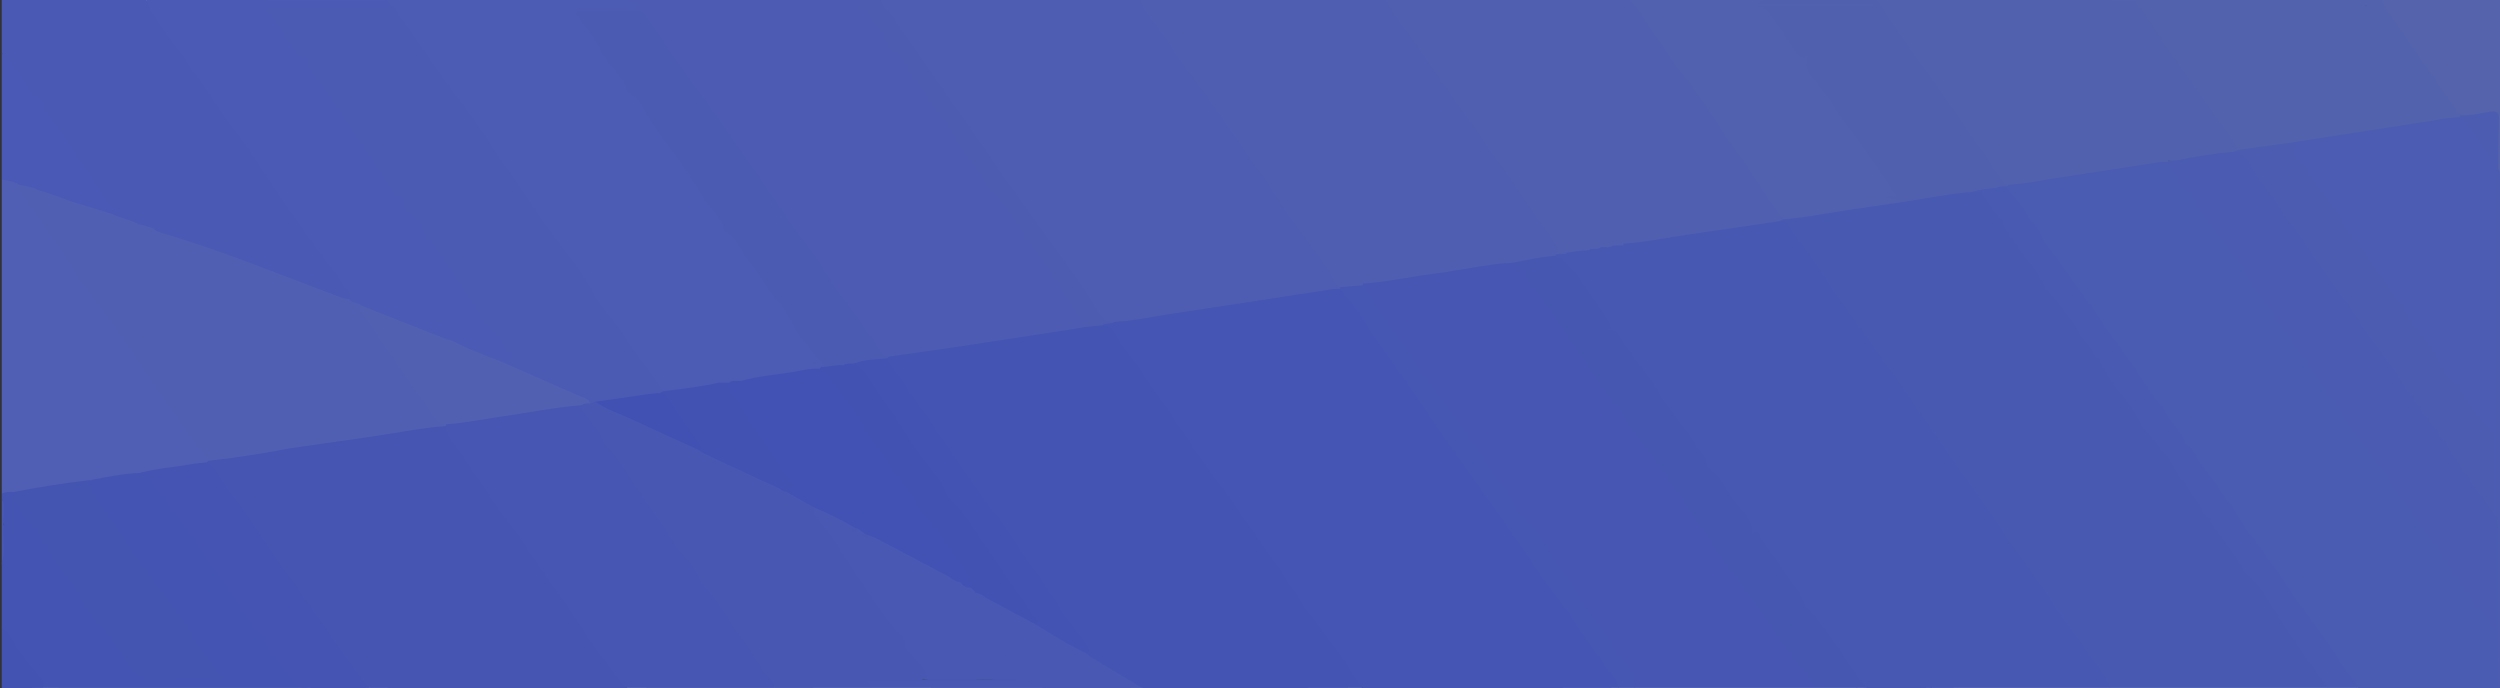 <?xml version="1.0" encoding="utf-8"?>
<!-- Generator: Adobe Illustrator 16.0.0, SVG Export Plug-In . SVG Version: 6.00 Build 0)  -->
<!DOCTYPE svg PUBLIC "-//W3C//DTD SVG 1.1//EN" "http://www.w3.org/Graphics/SVG/1.1/DTD/svg11.dtd">
<svg version="1.1" id="Layer_1" xmlns="http://www.w3.org/2000/svg" xmlns:xlink="http://www.w3.org/1999/xlink" x="0px" y="0px"
	 width="1440px" height="396.38px" viewBox="0 0 1440 396.38" enable-background="new 0 0 1440 396.38" xml:space="preserve">
<rect x="0" y="0" width="1440" height="396.38" fill="#333333" stroke="none"/>
<g>
	<path fill="#4A59B4" d="M1,30.38c0-10.333,0-20.667,0-31c1.724-0.946,3.593-0.473,5.387-0.476
		C31.192-1.132,55.996-1.12,80.786-1.12c6.055-0.785,8.015,4.242,9.903,8.032c3.828,7.686,9.468,14.026,14.268,20.966
		c2.821,4.079,5.774,8.133,8.372,12.318c8.047,12.963,17.333,25.074,26.328,37.309c7.837,10.661,14.786,21.915,22.733,32.511
		c8.114,10.817,15.025,22.629,23.244,33.408c4.625,6.066,8.031,13.009,13.478,18.45c1.927,1.924,2.798,4.5,3.989,6.854
		c1.296,2.562,0.519,4.505-2.288,5.489c-2.796,0.624-5.192-0.671-7.655-1.609c-30.861-11.758-61.737-23.472-92.985-34.179
		c-4.376-1.5-9.208-1.593-13.193-4.274c-1.659-2.25-4.23-2.14-6.609-2.532c-0.49-0.132-0.982-0.245-1.483-0.333
		c-2.772-2.236-6.214-2.673-9.471-3.682c-1.965-0.608-4.221-1.055-5.465-3.087c1.145-3.188-1.102-4.694-3.142-6.315
		c-4.441-3.529-6.413-8.869-9.227-13.46c-4.671-7.621-10.461-14.425-15.044-22.09c-3.564-5.961-8.827-10.99-12.212-16.824
		c-5.727-9.87-13.542-18.049-19.753-27.459C2.859,35.779,2.481,32.898,1,30.38z"/>
	<path fill-rule="evenodd" clip-rule="evenodd" fill="#505EB3" d="M1,284.38c0-60.333,0-120.667,0-181
		c4.039-2.946,7.4-1.333,10.578,1.556c1.792,6.191,6.348,10.786,9.864,15.861c6.795,9.808,14.241,19.225,20.805,29.163
		c9.867,14.938,20.398,29.37,30.654,44.018c8.367,11.948,17.368,23.482,25.183,35.766c6.243,9.811,13.204,19.064,19.685,28.675
		c1.532,2.271,3.676,4.449,2.798,7.67c-0.374,0.763-0.9,1.387-1.622,1.846c-9.783,2.341-19.703,3.905-29.722,4.631
		c-2.93,0.212-5.166,2.179-8.01,2.279c-9.437,0.256-18.675,2.383-28.072,3.012c-12.144,2.775-24.486,4.38-36.779,6.289
		c-2.648,0.411-5.308,0.236-7.931,0.672C5.955,284.682,3.383,286.141,1,284.38z"/>
	<path fill-rule="evenodd" clip-rule="evenodd" fill="#5463AC" d="M1441-0.62c0,33.667,0,67.333,0,101
		c-0.476,0.36-0.969,0.386-1.479,0.077c-1.028-0.934-1.404-2.218-1.854-3.461c-1.061-8.444-1.12-16.925-0.957-25.423
		c0.082-4.271-0.831-5.021-5.075-4.287c-4.78,0.826-9.534,1.379-14.35,0.396c-4.4-2.086-6.913-6.218-9.237-9.974
		c-7.058-11.408-15.238-21.965-23.124-32.765c-4.784-6.553-8.914-13.606-13.115-20.569c-1.24-2.056-2.448-4.918,1.863-5.493
		c20.655-0.002,41.298-0.014,61.94,0.023C1437.406-1.093,1439.276-1.566,1441-0.62z"/>
	<path fill-rule="evenodd" clip-rule="evenodd" fill="#4354B2" d="M1,361.38c0-12,0-24,0-36c1.153-7.491,0.117-15.037,0.558-22.543
		c3.085-3.712,4.852-0.958,6.722,1.348c0.671,0.439,1.243,0.985,1.723,1.621c10.502,15.454,20.549,31.227,31.425,46.435
		c1.389,1.942,2.04,4.168,3.217,6.168c0.912,1.55,1.417,3.403,3.52,3.89c0.463,0.107,1.134,0.446,1.217,0.807
		c1.441,6.302,8.222,8.819,10.301,14.717c1.799,5.102,6.597,8.275,8.924,13.072c1.099,2.266,3.207,4.894-1.326,5.985
		c-13.592,0.001-27.172,0.002-40.743,0c-3.659-0.117-4.833-3.573-6.315-5.707C13.482,381.472,4.896,372.914,1,361.38z"/>
	<path fill-rule="evenodd" clip-rule="evenodd" fill="#4A59B5" d="M11.002,106.379C7.967,104.383,4.458,103.968,1,103.38
		c0-24.333,0-48.667,0-73c5.59,7.388,12.822,13.581,16.362,22.461c0.418,1.047,1.515,1.211,2.252,1.827
		c2.637,2.202,5.776,4.099,5.518,8.284c-0.037,0.6,0.243,1.425,0.674,1.817c10.9,9.905,16.283,23.863,25.615,34.953
		c2.218,2.635,4.037,5.936,5.715,9.108c2.901,5.486,5.936,10.737,12.71,11.825c-0.306,3.839-5.013-1.667-4.846,2.725
		c-0.987,1.408-2.423,1.811-3.935,1.316c-7.056-2.307-14.191-4.388-21.089-7.159c-0.441-0.177-0.721-0.666-1.017-1.054
		c-0.903-4.09-3.544-1.253-5.454-1.331c-3.236-0.451-6.399-1.141-9.292-2.734c-1.57-1.047-3.359-1.399-5.205-1.59
		C16.068,109.829,12.542,109.884,11.002,106.379z"/>
	<path fill-rule="evenodd" clip-rule="evenodd" fill="#E8EAF4" d="M1441-0.62c-23,0.057-46,0.113-69,0.169
		c-0.652,0.487-1.268,1.274-2.086,1.209c-5.77-0.465-11.331,1.283-17.029,1.529c-2.959-0.632-5.965-0.515-8.961-0.516
		c-22.984-0.013-45.973-0.25-68.954,0.057c-27.647,0.368-55.26-1.452-82.902-0.956c-3.33,0.061-6.663-0.019-9.989,0.202
		c-3.278,0.601-6.588,0.699-9.913,0.698c-26.395-0.015-52.789-0.038-79.183,0.023c-4.002,0.009-7.938-0.52-11.903-0.823
		c-21.354-0.201-42.709-0.062-64.064-0.068c-24.847,1.499-49.706,0.991-74.564,0.425c-1.501-0.034-2.949,0.524-4.446,0.217
		c-1.401-0.663-2.903-0.662-4.406-0.662c-30.987,0.003-61.975-0.027-92.963,0.018c-0.834,0.001-1.661,0.104-2.488,0.205
		c-13.406,1.067-26.81,1.079-40.209-0.126c-42.498-0.222-84.996-0.062-127.493-0.077c-1.668,0-3.331,0.109-4.975,0.426
		c-2.926,0.884-5.858-0.252-8.787,0.038c-3.314,0.39-6.643,0.398-9.972,0.398c-42.279-0.002-84.559-0.021-126.838,0.03
		c-3.992,0.005-7.962-0.519-11.95-0.294c-0.931,0.176-1.9,0.045-2.816,0.345c-2.796,0.845-5.451-0.413-8.184-0.523
		c-1.845,0.331-3.599,1.292-5.554,0.801c-2.975-0.484-5.974-0.352-8.964-0.353c-34.423-0.012-68.847-0.064-103.27,0.054
		c-5.33,0.019-10.593-0.974-15.917-0.604c-11.255,0.98-22.523,0.572-33.789,0.261c-1.188-0.032-2.288-0.386-3.143-1.288
		c-0.497-0.542-0.592-1.146-0.288-1.814c370.167,0,740.333-0.002,1110.5,0.062C1437.963-1.559,1439.891-2.712,1441-0.62z"/>
	<path fill-rule="evenodd" clip-rule="evenodd" fill="#4353B2" d="M1,361.38c2.87,1.65,4.382,4.407,6.012,7.134
		c4.93,8.247,10.885,15.73,17.284,22.884c1.186,1.325,0.593,3.196,0.703,4.832c-7.993,1.149-15.994,0.899-23.999,0.15
		C1,384.713,1,373.047,1,361.38z"/>
	<path fill-rule="evenodd" clip-rule="evenodd" fill="#E7E9F5" d="M326-1.62c0,0.278,0,0.556,0,0.834
		c-1.908,3.362-5.267,2.437-8.087,2.465c-17.491,0.179-34.986-0.056-52.477,0.113c-32.136,0.312-64.248-1.406-96.388-1.027
		c-6.041,0.07-11.871,1.574-17.869,1.51c-8.417-1.036-16.871-0.365-25.307-0.486c-8.113-0.115-16.229-0.014-24.343-0.028
		c-6.252-0.012-12.572,0.51-18.502-2.211C55.685-0.507,28.343-0.563,1-0.62c1.109-2.092,3.036-0.937,4.5-0.938
		c82.333-0.07,164.667-0.062,247-0.062C277-1.62,301.5-1.62,326-1.62z"/>
	<path fill-rule="evenodd" clip-rule="evenodd" fill="#4C5DB1" d="M1439,97.378c0.779,0.853,0.979,1.897,1,3.002
		c0.939,1.726,0.477,3.597,0.477,5.392c0.026,95.406,0.026,190.812,0,286.217c0,1.796,0.462,3.666-0.477,5.392c-0.333,0-0.667,0-1,0
		c-0.445-0.465-0.85-0.962-1.213-1.493c-2.124-9.836-1.28-19.72-0.47-29.603c0.173-20.896,0.563-41.791-0.218-62.681
		c-0.667-2.533-0.601-5.064,0.017-7.597c0.49-3.477,0.38-6.974,0.38-10.465c0.006-60.048-0.003-120.096,0.026-180.143
		c0.001-2.461-0.474-5.006,0.747-7.357C1438.513,97.82,1438.757,97.6,1439,97.378z"/>
	<path fill-rule="evenodd" clip-rule="evenodd" fill="#5261AD" d="M1440,397.38c0-99,0-198,0-297c0.333,0,0.667,0,1,0
		c0,97.5,0.007,195-0.062,292.5C1440.937,394.344,1442.092,396.271,1440,397.38z"/>
	<path fill-rule="evenodd" clip-rule="evenodd" fill="#919BCD" d="M1076,397.38c-97,0-194,0-291,0
		c-0.076-0.695,0.111-1.312,0.559-1.849c1.933-1.765,4.377-1.459,6.654-1.465c44.476-0.112,88.951-0.085,133.427-0.047
		c2.006,0.002,3.968,0.491,5.972,0.419c3.524-0.686,7.107,0.533,10.625-0.347c34.136,0.023,68.273-0.502,102.405,0.275
		c7.843-0.385,15.691-0.899,23.511,0.329c2.067,0.085,4.144,0.089,6.204,0.342c0.572,0.128,1.079,0.389,1.518,0.78
		C1076.291,396.308,1076.334,396.828,1076,397.38z"/>
	<path fill-rule="evenodd" clip-rule="evenodd" fill="#939DCD" d="M1076,397.38c0-0.28,0.001-0.56,0.002-0.84
		c1.141-2.165,3.042-2.092,5.144-1.976c10.609,0.587,21.228,0.38,31.843,0.111c3.112-0.563,6.253-0.688,9.411-0.688
		c27.541,0.013,55.082,0.045,82.623-0.037c3.639-0.012,7.252,0.858,10.893,0.199c36.682-0.339,73.366-0.029,110.049-0.198
		c4.797-0.022,9.61,0.742,14.395-0.162c5.566,0.512,11.237-0.401,16.729,1.178c0.604,0.14,1.155,0.397,1.648,0.773
		c0.491,0.48,0.58,1.027,0.264,1.639C1264.667,397.38,1170.333,397.38,1076,397.38z"/>
	<path fill-rule="evenodd" clip-rule="evenodd" fill="#8A94CA" d="M601,397.38c-80,0-160,0-240,0
		c-0.08-0.322-0.16-0.644-0.241-0.965c0.283-0.613,0.703-1.112,1.256-1.499c2.183-1.04,4.541-0.871,6.845-0.878
		c23.064-0.068,46.129-0.026,69.193-0.048c2.66-0.003,5.27,0.68,7.933,0.414c8.404-0.859,16.831-0.281,25.247-0.384
		c10.231-0.125,20.464-0.038,30.694,0.208c28.192,0.275,56.386,0.193,84.579,0.05c4.123-0.021,8.271-0.256,12.348,0.676
		c0.651,0.092,1.242,0.338,1.772,0.724C601.179,396.149,601.304,396.718,601,397.38z"/>
	<path fill-rule="evenodd" clip-rule="evenodd" fill="#8992C8" d="M1,396.38c8-0.05,15.999-0.1,23.999-0.15
		c14.646,0.001,29.292,0.003,43.938,0.004c1.46-2.039,3.677-2.131,5.842-2.138c30.447-0.093,60.895-0.364,91.339,0.185
		c3.545,0.064,6.868-1.33,10.381-0.869c3.54,0.744,7.144,0.497,10.721,0.688c1.923,0.104,3.968-0.089,5.515,1.482
		c0.485,0.541,0.573,1.141,0.266,1.798c-62.671,0-125.342,0.009-188.013-0.061C3.694,397.318,1.896,398.441,1,396.38z"/>
	<path fill-rule="evenodd" clip-rule="evenodd" fill="#8A93C9" d="M193,397.38c0.001-0.282,0.002-0.565,0.002-0.848
		c1.397-2.784,4.094-2.205,6.442-2.451c4.511-0.473,9.09,1.041,13.569-0.465c3.305,0.494,6.637,0.371,9.962,0.373
		c42.088,0.014,84.176-0.023,126.264,0.044c4.07,0.006,8.339-0.472,11.824,2.503c-0.022,0.281-0.043,0.562-0.063,0.844
		C305,397.38,249,397.38,193,397.38z"/>
	<path fill-rule="evenodd" clip-rule="evenodd" fill="#9099CD" d="M784.954,396.548c0.017,0.277,0.031,0.555,0.046,0.832
		c-41.667,0-83.333,0-125,0c-0.303-0.671-0.203-1.275,0.296-1.814c1.915-1.788,4.356-1.488,6.631-1.496
		c36.423-0.115,72.847-0.085,109.271-0.043c2.521,0.003,4.963,0.422,7.351,1.208C784.158,395.521,784.627,395.958,784.954,396.548z"
		/>
	<path fill-rule="evenodd" clip-rule="evenodd" fill="#4454B2" d="M7,306.38c-1.109-2.028-1.819-4.556-4.998-4
		c-1.456-5.263,0.45-10.736-1.002-16c0-0.667,0-1.333,0-2c2.215-1.16,4.619-1,7-1.001c1.219,0.521,1.926,1.535,1.628,2.756
		c-1.431,5.866-0.967,11.846-1.226,17.781C8.356,304.955,7.968,305.844,7,306.38z"/>
	<path fill-rule="evenodd" clip-rule="evenodd" fill="#949DCE" d="M1359,397.38c0-0.281,0-0.562,0.002-0.843
		c1.135-2.462,3.469-2.379,5.569-2.4c22.89-0.232,45.78-0.221,68.67-0.021c2.199,0.02,4.326,0.341,5.727,2.359
		c0.02,0.302,0.03,0.604,0.032,0.905C1412.333,397.38,1385.667,397.38,1359,397.38z"/>
	<path fill-rule="evenodd" clip-rule="evenodd" fill="#8C95C9" d="M660.012,396.532c-0.005,0.282-0.009,0.565-0.012,0.848
		c-19.667,0-39.333,0-59,0c0-0.283,0.001-0.567,0.002-0.851c1.741-3.156,4.881-2.458,7.534-2.438
		c16.357,0.125,32.74-0.906,49.066,0.9C658.639,395.142,659.485,395.586,660.012,396.532z"/>
	<path fill-rule="evenodd" clip-rule="evenodd" fill="#4959B3" d="M1,286.38c2.082,5.224,0.504,10.677,1.002,16
		c-0.563,7.656,1.165,15.413-1.002,23C1,312.38,1,299.38,1,286.38z"/>
	<path fill-rule="evenodd" clip-rule="evenodd" fill="#4B5AB4" d="M83.028-0.451c22.671-0.001,45.342-0.002,68.013-0.003
		c6.963,0.749,13.948,0.271,20.921,0.307c16.307,0.086,32.615,0.009,48.922,0.053c1.87,0.005,4.144-0.755,5.138,1.83
		c0.477,2.979-1.167,4.293-3.829,4.705c-1.98,0.307-3.988,0.246-5.987,0.247c-17.827,0.011-35.653,0.018-53.48-0.01
		c-2.312-0.004-4.683,0.277-6.885-0.835c5.855,3.071,6.834,9.912,11.061,14.282c3.323,3.436,4.389,9.106,10.213,10.076
		c0.771,0.129,1.493,1.11,1.494,1.878c0.01,7.424,7.004,10.783,9.663,16.729c2.635,5.891,7.256,10.624,11.025,15.856
		c3.963,5.502,7.69,11.203,11.361,16.902c4.745,7.367,9.577,14.66,14.622,21.819c1.964,2.788,3.333,6.187,7.48,6.598
		c0.955,0.095,1.635,1.183,1.907,2.165c2.695,9.75,10.044,16.653,15.235,24.868c5.823,9.217,12.066,18.179,18.216,27.162
		c6.127,8.951,11.036,18.923,19.415,26.246c3.668,3.207,4.782,8.13,7.994,11.78c2.345,2.665,0.812,5.477-2.64,6.986
		c-1.219,0.533-2.417,1.134-3.781,1.243c-2.158,0.096-3.929-0.905-5.664-1.993c-1.062-0.734-2.191-1.323-3.533-1.4
		c-6.093-1.97-12.137-4.05-17.531-7.608c-0.72-0.469-1.528-0.688-2.39-0.779c-17.317-6.576-34.826-12.668-51.496-20.835
		c-1.517-0.674-3.101-1.111-4.697-1.556c-1.845-0.513-3.354-1.519-2.798-3.88c1.399-4.1-1.992-6.463-3.79-9.055
		c-6.025-8.692-12.782-16.876-18.837-25.548c-9.473-13.567-19.032-27.1-28.113-40.908c-9.729-14.791-20.776-28.607-30.451-43.427
		c-8.59-13.157-18.351-25.546-27.157-38.569c-3.017-4.46-6.686-8.728-7.998-14.24C84.54,0.171,83.588-0.094,83.028-0.451z"/>
	<path fill-rule="evenodd" clip-rule="evenodd" fill="#515FB2" d="M200.996,172.383c2.17,2.33,5.644,2.048,8.004,3.997
		c1.587,4.08,4.818,7.067,7.198,10.617c11.706,17.458,24.067,34.465,36.071,51.718c1.594,2.291,4.9,3.102,5.213,6.374
		c-0.143,0.545-0.433,0.984-0.871,1.335c-6.522,2.773-13.571,2.936-20.41,4.027c-21.109,3.37-42.266,6.439-63.384,9.758
		c-1.98,0.311-3.95,0.45-5.936,0.297c-8.897-0.788-11.283-8.836-15.782-14.41c-4.977-6.166-8.374-13.535-14.265-19.034
		c-1.145-1.069-1.751-2.41-2-3.924c-0.468-2.85-2.264-4.791-4.524-6.293c-1.567-1.041-2.903-2.176-3.69-3.919
		c-4.047-8.963-11.316-15.771-16.218-24.146c-7.842-13.402-17.229-25.738-26.499-38.12c-3.531-4.717-6.313-9.485-7.721-15.102
		c-0.207-0.824-0.564-1.022-1.18-1.248c-1.701-0.623-3.13-1.622-2.451-3.653c0.738-2.205,2.747-2.112,4.606-1.873
		c0.953,0.123,2.021-0.18,2.844,0.595c0.333,0,0.665,0.001,0.998,0.003c2.199,1.132,4.077,3.387,6.997,2.004
		c1.185,1.208,2.565,2.06,4.211,2.534c34.649,9.995,67.892,23.921,101.647,36.413C196.192,171.197,198.455,172.257,200.996,172.383z
		"/>
	<path fill-rule="evenodd" clip-rule="evenodd" fill="#515FB3" d="M80.003,129.378c-2.14,0.091-4.313,0.07-6.039,1.763
		c0.403,1.739,1.992,1.539,3.126,2.011c0.945,0.394,3.729-0.164,0.855,1.994c-0.756,0.567,0.301,1.414,0.567,2.148
		c2.365,6.532,7.485,11.182,11.284,16.729c5.85,8.541,11.316,17.376,18.578,24.848c2.06,2.119,1.302,5.011,2.981,7.551
		c5.132,7.76,12.358,14.053,15.947,22.913c0.924,2.283,2.451,4.399,4.975,5.919c2.523,1.52,5.193,3.768,4.836,7.564
		c-0.056,0.598,0.191,1.481,0.624,1.828c8.574,6.871,12.239,17.488,19.436,25.459c2.756,3.053,3.792,7.691,8.827,8.276
		c-0.599,2.622-2.779,3.054-4.907,3.446c-11.694,2.159-23.484,3.711-35.244,5.45c-2.103,0.312-4.301-0.03-5.849-1.896
		c-5.052-6.99-10.182-13.926-15.139-20.983c-8.172-11.636-16.224-23.355-24.342-35.029c-6.601-9.492-13.167-19.01-19.856-28.439
		c-5.565-7.847-11.789-15.273-16.798-23.452c-4.944-8.071-10.529-15.633-15.975-23.325c-5.633-7.956-11.18-15.974-16.714-23.999
		c-0.782-1.135-3.125-2.392-0.173-3.774c2.999,0.667,5.998,1.335,8.996,2.002c1.563,0.925,3.768,0.246,5.001,1.997
		c3.001,1,6.002,1.999,9.003,2.999c2.246-0.782,3.959-0.231,5.001,1.998c8.666,2.669,17.331,5.337,25.996,8.006
		C69.779,125.935,75.404,126.373,80.003,129.378z"/>
	<path fill-rule="evenodd" clip-rule="evenodd" fill="#515FB3" d="M87.997,131.385c-3.6,3.757-5.072,0.088-6.997-2.004
		C83.333,130.049,85.665,130.717,87.997,131.385z"/>
	<path fill-rule="evenodd" clip-rule="evenodd" fill="#4655B2" d="M120,265.382c15.433-1.677,30.77-3.991,46-7.001
		c14.921-2.147,29.834-4.353,44.765-6.428c15.419-2.143,30.677-5.411,46.234-6.577c3.425,2.547,4.82,6.643,7.088,9.979
		c7.079,10.412,14.467,20.62,21.433,31.121c8.781,13.235,18.638,25.806,27.971,38.694c4.628,6.392,8.568,13.393,13.382,19.697
		c10.167,13.317,17.814,28.376,28.849,41.125c2.332,2.694,5.742,5.693,5.142,10.235l0.199,0.308
		c-35.747-0.053-71.493-0.098-107.24-0.162c-13.633-0.024-27.266-0.094-40.898-0.142c-3.929-0.569-6.439-3.104-8.595-6.159
		c-9.264-13.127-18.276-26.437-27.613-39.502c-7.693-10.766-15.979-21.162-23.115-32.281c-6.717-10.467-14.128-20.414-21.171-30.629
		c-3.286-4.768-6.142-9.827-9.836-14.336c-1.635-1.995-3.521-4.058-3.601-6.948C119.33,266.046,119.665,265.714,120,265.382z"/>
	<path fill-rule="evenodd" clip-rule="evenodd" fill="#4454B2" d="M176.915,396.236c-35.993-0.001-71.985-0.001-107.978-0.002
		c-2.376-5.52-7.431-9.323-9.819-14.692c-2.077-4.669-6.889-7.438-8.545-11.445c-2.481-6.002-7.586-9.611-10.48-15.106
		c-3.598-6.83-8.675-12.875-13.041-19.309C20.667,326.271,14.348,316.816,8,307.38c-0.849-1.009-0.375-2.211-0.486-3.324
		c0.222-1.428,0.938-2.247,2.5-2.021c-1.426-0.124-2.332-0.814-2.5-2.309c-0.029-2.336-0.095-4.671,0.021-6.995
		c0.067-1.349-0.808-3.264,1.331-3.769c1.831-0.432,3.524,0.551,4.146,2.108c1.328,3.325,3.851,5.687,5.859,8.478
		c5.687,7.904,11.299,15.865,16.612,24.04c2.956,4.549,5.986,9.186,9.892,12.996c2.659,2.594,2.823,6.228,4.89,9.117
		c4.025,5.627,8.364,10.997,12.697,16.355c5.22,6.454,9.589,13.455,13.95,20.45c2.6,4.171,5.507,6.699,10.716,6.618
		c11.634-0.181,23.274-0.06,35.648-0.046c-5.58-8.553-10.255-16.961-16.17-24.636c-3.535-4.586-8.555-8.483-10.767-13.454
		c-4.955-11.135-14.228-18.914-20.308-29.052c-6.881-11.474-15.107-22.079-21.883-33.621c-1.452-2.473-3.934-4.037-5.272-6.583
		c-2.105-4.009-1.874-4.479,2.77-4.855c0.508-0.041,0.971-0.142,1.353-0.497c9.261-1.836,18.529-3.618,27.997-4.007
		c4.157-1.466,7.106-0.032,9.106,3.757c1.793,3.399,3.825,6.599,7.018,8.923c1.098,0.8,1.769,2.042,1.895,3.415
		c0.211,2.304,1.432,4.054,2.921,5.649c9.544,10.23,15.377,23.117,24.049,33.891c8.555,10.627,14.304,23.13,23.414,33.312
		c2.701,3.02,6.267,5.551,6.54,10.195c0.035,0.596,0.735,1.09,1.215,1.549c5.55,5.305,9.006,12.227,13.914,18.031
		c0.916,1.083,1.923,1.751,3.226,2.178C175.707,393.737,177.271,394.165,176.915,396.236z"/>
	<path fill-rule="evenodd" clip-rule="evenodd" fill="#4454B1" d="M52.999,276.381c-1.168,0.507-2.337,1.013-2.973,1.288
		c23.889,38.934,52.625,74.516,77.527,112.837c-0.905,1.509-2.384,0.832-3.556,0.838c-12.488,0.058-24.986-0.236-37.461,0.162
		c-5.358,0.172-8.627-2.49-11.049-6.278c-5.405-8.456-10.784-16.787-17.272-24.585c-4.071-4.893-9.095-9.626-11.687-15.573
		c-5.474-12.562-15.619-21.914-22.277-33.684c-2.647-4.679-5.67-9.719-10.238-13.215c-1.916-1.467-1.765-3.864-2.651-5.794
		c-0.426-0.927-1.021-1.939-2.125-1.84c-1.326,0.12-1.193,1.391-1.209,2.35c-0.043,2.497-0.022,4.995-0.027,7.493
		c0.743,1,0.743,2,0,3c0,1.333,0,2.667,0,4c-0.333-0.333-0.667-0.667-1-1c-0.011-5.822,0.308-11.675-0.201-17.453
		C6.603,286.7,8.574,285.395,8,283.379C22.907,280.45,37.914,278.166,52.999,276.381z"/>
	<path fill-rule="evenodd" clip-rule="evenodd" fill="#4554B2" d="M176.915,396.236c-8.127-0.203-10.495-7.021-14.096-12.364
		c-1.293-1.92-2.549-3.749-4.246-5.419c-2.587-2.546-5.89-4.69-5.763-9.283c0.091-3.295-3.907-3.974-5.583-6.483
		c-5.109-7.648-11.037-14.667-15.368-22.943c-3.106-5.934-8.13-10.836-12.016-16.396c-4.593-6.571-8.874-13.36-13.308-20.043
		c-1.092-1.646-2.191-3.227-3.688-4.634c-2.793-2.626-6.414-4.895-5.998-9.644c0.06-0.676-0.496-1.816-1.067-2.074
		c-4.905-2.211-7.141-7.288-9.09-11.23c-1.708-3.456-3.5-2.821-5.697-3.349c9.374-2.712,19.144-3.14,28.679-4.928
		c3.065-0.575,6.21-0.725,9.319-1.069c4.326,1.553,5.939,5.837,8.125,9.093c8.149,12.142,17.327,23.594,25.168,35.871
		c9.653,15.113,20.721,29.155,30.775,43.931c8.411,12.361,16.923,24.629,25.792,36.661c1.216,1.65,2.559,3.014,4.069,4.3
		c-6.641,0.1-13.282,0.199-19.922,0.299C187.64,396.434,182.277,396.335,176.915,396.236z"/>
	<path fill-rule="evenodd" clip-rule="evenodd" fill="#5362AC" d="M1353.033-0.452c6.322,0.001,12.645,0.001,18.967,0.001
		c1.052,4.493,4.395,7.77,6.732,11.448c5.131,8.07,10.262,16.182,16.132,23.812c6.438,8.366,12.084,17.34,18.097,26.035
		c1.3,1.879,2.69,3.696,4.039,5.542c0.343,0.522,0.354,1.052,0.04,1.591c-2.676,2.428-5.945,2.646-9.309,2.491
		c-0.979-0.079-1.956-0.243-2.759-0.866c-1.316-1.02-4.278-0.362-3.976-2.818c0.308-2.497,2.875-1.271,4.473-1.619
		c-0.316-0.119-0.637-0.09-0.968-0.02c-0.458,0.01-0.887-0.075-1.304-0.254c-4.966-4.502-10.801-8.156-13.418-14.862
		c-1.143-2.927-4.221-5.053-5.338-7.639c-2.059-4.768-6.046-7.785-8.544-11.812c-5.414-8.728-10.521-17.536-18.157-24.578
		c-0.746-0.688-1.295-1.626-0.727-2.671c0.526-0.967,1.511-1.373,2.556-1.141c1.453,0.323,2.83,1.049,3.836,0.724
		c-2.484-0.102-5.382-1.317-8.51-0.967C1353.86,2.062,1352.728,1.077,1353.033-0.452z"/>
	<path fill-rule="evenodd" clip-rule="evenodd" fill="#4C5DB1" d="M1417,67.38c0-0.332,0-0.663,0-0.994
		c5.875,0.417,11.523-1.181,17.243-2.045c3.931-0.594,5.328,0.567,5.173,4.67c-0.355,9.448-0.303,18.911-0.416,28.367v0.004
		c-0.393,0.33-0.843,0.458-1.352,0.391c-3.836-2.33-5.259-6.588-7.821-9.929c-4.293-5.598-8.391-11.351-12.116-17.356
		C1417.095,69.495,1416.298,68.635,1417,67.38z"/>
	<path fill-rule="evenodd" clip-rule="evenodd" fill="#4A59B4" d="M39.004,115.375c-1.667-0.666-3.334-1.332-5.001-1.998
		c2.571-1.809,4.96-0.476,7.623,0.37C40.614,114.375,39.809,114.875,39.004,115.375z"/>
	<path fill-rule="evenodd" clip-rule="evenodd" fill="#4A59B4" d="M25,110.378c-1.774-0.397-3.543-0.807-5.001-1.997
		C21.876,108.52,24.065,107.877,25,110.378z"/>
	<path fill-rule="evenodd" clip-rule="evenodd" fill="#4E5DB1" d="M507.022-0.451c33.329-0.057,66.658-0.14,99.987-0.157
		c16.663-0.01,33.325,0.101,49.988,0.156c2.543,1.688,4.223,4.131,5.992,6.554c10.069,13.793,18.614,28.693,29.178,42.06
		c7.508,9.5,14.4,19.482,21.192,29.362c7.588,11.039,16.028,21.534,22.902,33.093c5.331,8.966,11.562,17.347,17.979,25.57
		c4.898,6.275,8.396,13.564,13.815,19.424c2.869,3.103,4.046,6.663,4.633,10.635c-0.196,0.541-0.512,0.988-0.937,1.37
		c-4.608,2.238-9.698,2.231-14.594,3.007c-35.993,5.7-72.078,10.813-108.04,16.723c-1.979,0.325-3.98,0.342-5.963,0.522
		c-6.054-0.842-10.721-2.595-13.985-9.059c-5.137-10.17-13.528-18.469-19.499-28.158c-7.951-12.905-17.247-24.809-25.943-37.131
		c-7.932-11.24-15.036-23.059-23.675-33.84c-4.723-5.894-8.476-12.606-12.874-18.801C540.85,51.965,534,43.376,528.323,34.054
		c-5.153-8.463-12.248-15.505-16.889-24.273c-0.634-1.197-1.816-1.941-2.572-3.043c-0.447-0.844-0.656-1.791-1.115-2.633
		C507.43,2.6,505.87,1.289,507.022-0.451z"/>
	<path fill-rule="evenodd" clip-rule="evenodd" fill="#4D5CB2" d="M362.978-0.454c30.232-0.055,60.465-0.132,90.697-0.153
		c12.789-0.01,25.578,0.099,38.367,0.153c6.209,0.804,6.36,0.966,4.702,5.204c1.647-0.928,3.227-1.791,5.133-1.405
		c2.163,0.438,4.038,1.234,3.135,3.938c-1.021,3.055,0.532,5.409,2.327,7.203c5.384,5.379,9.058,12.155,13.444,18.144
		c5.134,7.01,11.548,13.304,15.201,21.706c2.831,6.51,8.161,11.974,12.688,17.66c1.353,1.699,2.635,3.308,3.591,5.287
		c3.466,7.176,8.009,13.653,13.335,19.572c1.255,1.394,1.876,3.103,2.779,4.673c1.709,2.97,3.278,6.01,6.287,8.15
		c4.387,3.122,5.602,8.688,9.166,12.67c7.372,8.234,11.491,18.89,18.866,27.173c6.218,6.981,9.147,16.026,15.183,23.097
		c2.999,3.513,5.977,7.04,8.414,11.05c2.543,4.186,2.8,4.202-1.812,6.952c-13.989,3.004-28.188,4.684-42.306,6.813
		c-21.356,3.223-42.671,6.725-64.062,9.72c-1.657,0.232-3.291,0.452-4.948,0.203c-6.967-0.325-9.42-6.284-12.817-10.732
		c-7.528-9.857-14.012-20.461-21.398-30.453c-6.787-9.183-12.261-19.359-19.424-28.288c-6.798-8.473-11.604-18.261-18.977-26.447
		c-4.623-5.131-7.73-11.895-12.033-17.566c-9.134-12.041-16.465-25.334-25.744-37.241c-5.289-6.787-8.737-14.879-14.566-21.101
		c-6.529-6.968-10.297-15.755-16.496-22.865c-1.429-1.64-2.479-3.572-4.868-3.97c-10.632-2.899-21.501-1.464-32.269-1.841
		c-2.035-0.071-5.33,0.788-5.468-1.896c-0.153-2.97,3.22-2.767,5.467-2.827c7.814-0.211,15.647-0.398,23.439,0.094
		C360.681,2.39,362.131,1.967,362.978-0.454z"/>
	<path fill-rule="evenodd" clip-rule="evenodd" fill="#4C5BB3" d="M362.978-0.454c-0.103,3.101,4.505,1.195,4.275,4.682
		c-11.919,0-24.055,0-36.19,0c-0.003,0.384-0.007,0.768-0.011,1.152c8.575,0,17.152-0.13,25.722,0.057
		C360.85,5.525,365.059,4.412,369,6.38c-1.289,2.771-3.899,2.185-6.113,2.235c-7.493,0.169-14.99-0.027-22.483,0.104
		c-3.722,0.065-4.553,1.304-2.161,4.081c7.676,8.911,12.085,19.939,19.773,28.979c4.973,5.847,9.015,12.926,13.743,19.129
		c4.733,6.21,8.607,12.899,13.023,19.261c6.377,9.187,14.37,17.228,19,27.689c1.917,4.33,5.479,7.87,8.471,11.593
		c1.657,2.062,3.231,4.151,4.763,6.31c9.409,13.261,18.725,26.584,27.927,39.992c5.312,7.738,11.201,14.996,15.736,23.345
		c3.266,6.01,7.966,11.354,12.745,16.417c2.264,2.397,3.09,4.735,0.323,7.306c-0.491,0.693-1.145,1.156-1.934,1.447
		c-13.319,2.236-26.711,4.011-40.012,6.356c-1.479,0.262-2.943,0.284-4.42,0.273c-2.381,0.845-4.937,0.319-7.346,0.954
		c-1.903,0.367-3.527,1.737-5.58,1.571c-8.28,0.812-16.46,2.349-24.701,3.443c-2.346,0.312-4.612,0.442-6.909-0.042
		c-4.518-1.623-6.96-5.541-9.554-9.108c-10.512-14.456-19.651-29.901-31.259-43.566c-2.325-2.737-3.162-6.181-5.085-9.11
		c-6.566-10.001-13.88-19.448-21.003-29.042c-6.825-9.192-12.856-18.962-19.56-28.213c-7.984-11.019-15.213-22.529-23.004-33.667
		c-6.656-9.515-13.776-18.691-20.335-28.294c-8.298-12.148-16.465-24.45-25.454-36.134c-1.504-1.955-2.175-4.024-2.593-6.311
		c-0.431-3.848-3.431-2.963-5.75-2.969c-20.622-0.053-41.245-0.022-61.867-0.044c-2.138-0.003-4.347,0.361-6.342-0.821
		c13.828-0.056,27.657-0.154,41.485-0.16c42.662-0.021,85.324-0.004,127.985-0.012c1.83,0,3.66-0.104,5.489-0.16
		C338.326-0.675,350.652-0.564,362.978-0.454z"/>
	<path fill-rule="evenodd" clip-rule="evenodd" fill="#505FAF" d="M838.001-0.453c33.346,0,66.691,0,100.037,0
		c4.648,0.921,7.451,3.865,9.38,8.066c2.434,5.302,6.887,9.262,9.835,14.267c6.831,11.595,15.428,21.972,23.312,32.825
		c7.293,10.038,13.771,20.612,21.15,30.603c6.265,8.479,12.35,17.183,17.949,26.169c1.844,2.959,3.736,5.87,6.091,8.494
		c1.785,1.99,3.236,4.328,1.714,7.24c-0.73,0.854-1.438,1.736-2.568,2.098c-21.844,3.982-43.818,7.218-65.819,10.057
		c-7.6,0.979-15.205,3.322-23.039,2.336c-2.234-1.593-4.601-2.46-7.322-1.193c-0.75-0.015-1.391-0.276-1.919-0.809
		c-0.758-1.534-0.236-2.693,1.045-3.618c1.836-0.448-0.186-1.182,0.08-1.758c-0.301-1.653-0.525-3.338-1.555-4.708
		c-3.341-4.447-6.283-9.246-9.442-13.683c-3.542-4.975-7.686-9.771-11.345-14.82c-3.954-5.456-8.791-10.274-11.291-16.772
		c-1.741-4.525-5.276-8.046-8.247-11.741c-7.687-9.563-12.496-21.19-21.562-29.723c-1.152-1.083-1.506-2.553-1.771-4.043
		c-0.335-1.88-1.146-3.716-2.694-4.646c-6.156-3.697-8.125-10.712-12.615-15.764c-2.927-3.292-5.508-6.96-8.796-9.999
		c-2.598-2.4-2.322-3.284,1.007-4.75c1.933-0.851,3.879-0.792,5.865-0.792c28.052-0.004,56.104-0.003,84.155-0.003
		c-27.795,0-55.591-0.005-83.387,0.011c-1.984,0.001-3.959,0.084-5.954,0.315C837.588,3.52,836.604,2.125,838.001-0.453z"/>
	<path fill-rule="evenodd" clip-rule="evenodd" fill="#5261AE" d="M1081.001-0.454c33.681,0,67.36-0.001,101.041-0.002
		c14.755,0.767,29.521,0.081,44.278,0.397c1.562,0.033,3.669-1.153,4.717,1.208c-0.585,1.443-1.727,1.884-3.204,1.744
		c-12.798-1.205-25.627-0.08-36.05-0.514c8.622,0.001,19.63-0.001,30.637,0.001c0.667,0,1.336-0.033,1.999,0.023
		c1.881,0.16,4.101,0.386,3.657,2.917c-0.385,2.201-2.405,2.328-4.413,2.055c-10.589-1.441-21.189-0.286-31.646-0.662
		c-0.808,2.325,0.555,3.608,1.342,4.502c5.347,6.071,8.472,13.666,14.249,19.538c4.413,4.485,7.849,10.108,11.1,15.551
		c6.895,11.539,15.48,21.88,22.655,33.192c2.314,3.649,4.494,7.211,8.491,9.4c1.665,0.912,2.42,2.599-0.701,3.136
		c-1.126,0.193,0.691,0.302,0.217,0.745c0.006,0.549-0.175,0.999-0.547,1.393c-6.802,2.976-14.162,3.261-21.322,4.366
		c-20.803,3.21-41.644,6.177-62.413,9.606c-2.33,0.385-4.604,0.533-6.89-0.072c-4.426,0.512-6.923-1.984-9.132-5.439
		c-8.388-13.115-17.741-25.575-26.438-38.47c-5.562-8.246-11.1-16.512-17.067-24.447c-5.971-7.938-11.364-16.277-17.219-24.293
		c-2.834-3.88-6.473-7.606-7.63-12.667C1080.44,1.572,1079.991,0.541,1081.001-0.454z"/>
	<path fill-rule="evenodd" clip-rule="evenodd" fill="#5362AD" d="M1230,1.38c-1.157-1.871-3.004-0.94-4.496-0.951
		c-12.554-0.086-25.107-0.04-37.661-0.058c-1.964-0.003-3.986,0.276-5.801-0.827c27.086-0.055,54.172-0.154,81.258-0.151
		c29.911,0.003,59.822,0.1,89.733,0.155c4.626,1.082,9.251,2.163,13.876,3.245c0.037,0.138,0.073,0.275,0.11,0.413
		c-2.75,0-5.5,0-9.036,0c4.372,3.486,7.217,6.945,9.959,10.705c3.678,5.041,7.167,10.059,9.998,15.648
		c0.948,1.873,2.973,5.631,7.272,1.615c-1.479,5.485-0.72,9.351,3.555,12.478c1.959,1.433,3.178,4.314,3.958,6.783
		c0.647,2.052,1.518,3.255,3.265,4.55c3.321,2.461,5.938,5.749,8.01,9.393c-0.453,0.48-1.046,0.495-1.643,0.502
		c0.597-0.007,1.19-0.021,1.643-0.502c2.211-0.167,4.422-0.336,6.632-0.505c0.055,0.253,0.108,0.506,0.163,0.759
		c-2.701,0.631-5.401,1.262-8.614,2.013c1.956,0.704,3.388,1.219,4.819,1.734c-0.639,2.63-2.788,3.024-4.976,3.358
		c-17.407,2.656-34.821,5.274-52.207,8.055c-10.476,1.676-21.131,2.146-31.464,4.728c-9.588,0.719-18.871,4.159-28.64,3.229
		c-4.185-1.65-5.891-5.758-8.218-8.995c-11.089-15.427-21.885-31.062-32.979-46.489c-6.077-8.449-11.236-17.542-17.514-25.876
		C1229.949,4.987,1228.771,3.356,1230,1.38z"/>
	<path fill-rule="evenodd" clip-rule="evenodd" fill="#5160AF" d="M1027,126.379c-5.45-7.881-11.158-15.599-16.293-23.68
		c-8.318-13.091-17.956-25.256-26.134-38.482c-4.819-7.794-10.413-15.354-16.363-22.483c-5.836-6.992-10.008-15.166-15.627-22.233
		c-5.144-6.467-7.943-14.603-14.545-19.953c26.306,0,52.612,0,78.918,0c1.418,2.149,3.622,1.289,5.494,1.296
		c17.47,0.062,34.938,0.036,52.408,0.038c1.165,0,2.331-0.037,3.493,0.03c1.24,0.071,2.498,0.517,2.676,1.796
		c0.224,1.606-1.137,2.288-2.464,2.616c-1.619,0.401-3.303,0.366-4.967,0.37c-16.139,0.035-32.277-0.025-48.415,0.046
		c-3.396,0.016-6.556-0.785-8.822-1.772c3.584,0.592,6.738,3.299,8.655,7.083c2.946,5.818,7.581,10.461,10.674,16.144
		c0.241,0.443,0.574,0.995,1.002,1.072c5.625,1.012,6.923,4.821,6.583,9.84c-0.065,0.965,0.473,2.02,1.207,2.683
		c4.218,3.812,6.963,8.805,10.219,13.311c5.758,7.971,11.629,15.877,17.107,24.074c5.681,8.499,11.36,17.044,17.541,25.209
		c1.617,2.137,2.6,4.6,4.141,6.761c0.614,0.862,1.084,2.1,0.344,3.278c1.702,0.2-3.844,0.773,0.052,0.922
		c1.734,0.066,2.97,0.745,2.047,2.857c-1.431,1.608-3.391,2.047-5.365,2.342c-18.57,2.773-37.106,5.771-55.69,8.452
		C1032.03,128.404,1029.264,128.682,1027,126.379z"/>
	<path fill-rule="evenodd" clip-rule="evenodd" fill="#5160AE" d="M1096,116.373c-2.881-2.069-6.594-1.409-10.062-2.657
		c2.322-2.194,4.481,0.476,6.518-0.694c-7.096-10.691-14.337-21.286-21.725-31.795c-4.158-5.914-8.94-11.473-12.693-17.445
		c-4.743-7.549-10.32-14.292-15.695-21.259c-2.435-3.155-2.024-6.484-1.254-10.417c-4.726,2.228-6.177-1.154-8.067-4.058
		c-4.12-6.328-8.349-12.588-12.582-18.842c-2.253-3.326-5.18-5.547-9.479-5.68c22.649,0,45.3,0,67.95,0
		c0.004-0.412,0.009-0.824,0.014-1.236c-21.841,0-43.681,0-65.888,0c0.916-2.628,3.016-1.602,3.921-2.743
		c21.349,0,42.696,0,64.045-0.001c4.997,8.536,11.031,16.365,16.567,24.529c5.954,8.781,12.425,17.172,18.436,25.9
		c8.985,13.046,18.115,25.993,27.135,39.017c3.455,4.989,7.027,9.931,10.021,15.192c1.08,1.897,2.156,2.171,3.841,2.196
		c0.307,0.898-0.133,1.498-0.8,2.009c-2.024,0.567-4.062,1.096-5.911,2.159c-0.506,0.238-1.037,0.367-1.585,0.443
		c-4.133-0.567-8.007,0.841-11.968,1.613c-10.429,1.195-20.748,3.106-31.129,4.596C1102.39,117.663,1099.032,118.582,1096,116.373z"
		/>
	<path fill-rule="evenodd" clip-rule="evenodd" fill="#505FB0" d="M929,136.38c-0.667,1-1.333,2-2,3
		c0.744,1.356,0.464,2.58-0.476,3.724c-0.99,0.965-2.257,1.257-3.557,1.468c-1.615,0.111-3.214,0.366-4.783,0.808
		c-0.692,0.133-1.382,0.282-2.089,0.292c-1.857-0.147-3.606,0.388-5.368,0.878c-2.505,0.781-5.044,1.277-7.684,1.038
		c-0.779-0.158-1.423-0.618-2.124-0.949c-1.596-1.105-2.156-2.915-2.804-4.562c-1.176-2.998-3.678-4.061-6.402-4.934
		c-6.276-5.593-10.384-12.914-15.1-19.682c-8.429-12.095-16.945-24.129-25.332-36.253c-6.593-9.531-12.982-19.205-19.81-28.571
		c-11.222-15.396-21.861-31.197-32.82-46.775c-0.477-0.678-0.854-1.428-1.195-2.191c-0.173-0.721-0.399-1.432-0.452-2.178
		c0.059-0.788,0.451-1.404,0.994-1.944c13.334,0,26.668,0,40.002,0c0.576,3.839,3.623,2.789,5.898,2.794
		c28.651,0.06,57.302,0.028,85.953,0.065c1.745,0.002,3.577-0.475,6.301,0.974c-2.844,0-4.634,0-6.424,0
		c-27.485,0-54.97,0.022-82.455-0.031c-3.079-0.006-5.968,0.263-8.698,2.683c4.556-0.096,5.699,3.974,7.633,6.549
		c3.834,5.106,8.38,9.812,10.909,15.825c0.522,1.24,1.516,1.593,2.521,2.188c2.927,1.729,5.504,3.767,5.427,7.694
		c-0.016,0.786,0.149,1.911,0.671,2.32c5.619,4.413,8.948,10.56,12.562,16.467c6.26,10.235,14.528,19.059,20.198,29.768
		c3.361,6.349,8.35,11.827,12.487,17.779c2.025,2.912,3.668,6.091,7.078,7.748c0.707,0.344,1.653,1.1,1.713,1.738
		c0.688,7.396,7.421,10.879,10.7,16.598c1.522,2.654,0.307,3.529-1.475,4.675c0.285,0.223,0.38,0.444,0.285,0.667
		C929.19,136.269,929.096,136.38,929,136.38z"/>
	<path fill-rule="evenodd" clip-rule="evenodd" fill="#4D5CB1" d="M625,188.375c0.147-0.807,2.567-0.923,1.072-1.972
		c-4.799-3.364-6.829-8.864-10.527-13.084c-4.521-5.159-7.098-11.813-10.884-17.423c-4.083-6.05-9.01-11.698-13.141-17.819
		c-3.097-4.589-5.031-10.16-9.348-13.683c-5.028-4.104-4.917-12.124-11.916-14.646c-1.262-0.454-1.831-2.951-2.63-4.55
		c-3.324-6.658-8.208-12.208-12.89-17.871c-1.562-1.89-1.862-4.186-3.042-6.191c-5.091-8.655-12.277-15.83-17.309-24.408
		c-2.416-4.12-4.369-8.59-7.894-11.739c-5.013-4.479-5.203-12.761-12.507-15.362c-0.73-0.261-0.911-2.017-1.384-3.062
		c-2.725-6.034-7.378-10.787-11.114-16.124c-2.385-3.406-1.732-3.99,1.634-4.88c-3.374,0-6.748,0-11.028,0
		c1.703-1.697,4.655-0.566,4.255-3.214c-0.374-2.474-3.052-1.579-4.307-2.8c1.667,0,3.333,0.001,5,0.001
		c2.643,0.537,5.285,0.536,7.928,0.001c0.685,0.001,1.368,0.001,2.053,0.001c0.659,1.277,1.318,2.554,1.978,3.831
		c-1.361,1.514,1.024,1.154,1,2c4.889,2.82,6.462,8.277,9.635,12.435c6.8,8.91,12.926,18.333,19.347,27.533
		c12.941,18.542,25.806,37.145,38.737,55.682c9.735,13.958,20,27.666,29.765,41.611c8.324,11.888,17.738,23.17,24.526,36.012
		c2.529,4.785,4.972,6.958,9.993,6.729c-0.948,3.648-4.484,2.964-6.916,4.137C631.734,189.064,627.974,192.163,625,188.375z"/>
	<path fill-rule="evenodd" clip-rule="evenodd" fill="#4F5EB1" d="M798,1.38c0.333,0.333,0.667,0.667,1,1
		c-1.611,3.098-4.609,2.234-7.104,2.257c-15.312,0.143-30.626,0.065-45.939,0.067c-23.446,0.003-46.894,0.011-70.917-0.008
		c11.915,13.104,19.622,28.609,30.141,42.248c7.653,9.924,15.477,19.984,22.057,30.872c5.192,8.591,11.396,16.631,17.314,24.801
		c3.672,5.07,5.832,11.094,10.295,15.722c5.732,5.942,9.516,13.389,14.584,19.9c4.534,5.828,9.605,11.381,13.321,17.848
		c0.853,1.484,2.999,3.19,0.21,5.104c-0.215,0.146,2.33,0.86,2.457,2.45c0.021,0.612-0.167,1.141-0.558,1.609
		c-4.269,1.816-8.535,3.733-12.853,0.132c-3.801-2.354-4.827-6.804-7.151-10.174c-12.013-17.419-25.676-33.693-36.22-52.146
		c-2.447-4.283-6.461-7.658-9.014-11.898c-6.494-10.787-14.293-20.676-21.358-31.052c-6.579-9.663-14.369-18.567-20.552-28.562
		c-5.601-9.055-12.337-17.282-18.263-26.089c-1.175-1.745-2.481-3.597-2.452-5.914c2.668,0,5.336-0.001,8.004-0.001
		c2.151,1.322,4.545,0.809,6.836,0.811c39.797,0.031,79.594,0.012,119.392,0.049C793.506,0.408,795.925-0.185,798,1.38z"/>
	<path fill-rule="evenodd" clip-rule="evenodd" fill="#4F5EB0" d="M798,1.38c-42.245,0-84.489,0.013-126.734-0.037
		c-2.183-0.003-4.789,0.913-6.264-1.796c29.556-0.056,59.112-0.139,88.668-0.157c14.776-0.009,29.553,0.102,44.329,0.157
		C798,0.158,798,0.769,798,1.38z"/>
	<path fill-rule="evenodd" clip-rule="evenodd" fill="#4D5CB2" d="M504.97-0.452c-2.643,1.204-5.285,1.21-7.928-0.001
		C499.685-0.452,502.327-0.452,504.97-0.452z"/>
	<path fill-rule="evenodd" clip-rule="evenodd" fill="#4A5BB2" d="M1156,107.38c0.334-0.333,0.668-0.666,1.001-0.999
		c10.791-0.543,21.317-2.972,31.963-4.534c18.039-2.648,36.035-5.58,54.061-8.32c1.953-0.297,3.979-0.113,5.971-0.153
		c3.35,1.981,6.342,4.264,7.113,8.424c0.154,0.83,0.361,1.763,1.033,2.226c7.592,5.234,9.753,14.707,16.267,20.77
		c0.74,0.689,1.35,1.494,1.698,2.443c3.737,10.182,12.458,16.774,18.421,25.361c1.769,2.548,2.206,5.481,3.91,7.965
		c3.933,5.728,7.883,11.428,12.473,16.657c0.892,1.016,1.62,2.165,1.914,3.473c0.771,3.44,2.914,5.884,5.62,7.901
		c1.622,1.209,3.666,2.53,4.136,4.22c2.227,8.004,9.105,12.846,12.928,19.798c3.801,6.913,9.021,13.08,14.1,19.138
		c2.369,2.827,3.186,6.097,4.983,9.016c4.615,7.49,10.91,13.736,15.459,21.226c2.416,3.977,6.173,7.152,8.124,11.024
		c2.809,5.57,7.085,9.841,10.301,14.947c5.566,8.837,11.717,17.238,18.457,25.195c1.922,2.27,2.093,5.155,3.605,7.587
		c4.648,7.474,10.933,13.73,15.498,21.218c2.418,3.967,4.884,7.814,8.413,10.881c1.835,1.594,1.233,4.068,2.189,5.984
		c0.293,0.586,0.354,1.107,0.164,0.468c-0.19-0.639,0.186,0.61,0.062,0.208c-1.241-3.087-1.119-6.12-1.132-9.088
		c-0.068-15.492-0.082-30.984,0.01-46.476c0.014-2.271-0.433-4.728,1.435-6.643c0.42-0.332,0.896-0.51,1.428-0.543
		c0.536,0.054,1.001,0.264,1.396,0.628c-0.952,1.667-0.949,3.333,0,5c-0.519,0.721-0.498,1.552-0.498,2.382
		c-0.004,19.745-0.004,39.489,0,59.234c0,0.83-0.021,1.661,0.498,2.382c-0.011,10.032-0.021,20.063-0.032,30.096
		c-26.655,0.021-53.311,0.041-79.966,0.062c-0.338-0.105-0.676-0.213-1.014-0.319c-7.598-3.654-10.476-11.345-14.695-17.732
		c-5.029-7.611-10.454-14.911-15.911-22.191c-2.19-2.921-4.101-5.984-6.04-9.053c-1.523-3.84-3.935-7.068-6.413-10.364
		c-3.098-4.12-6.215-8.237-9.288-12.382c-0.892-1.086-1.945-2.071-2.242-3.532c-1.481-3.896-4.395-6.74-7.124-9.72
		c-1.431-1.562-2.588-3.324-3.759-5.077c-2.54-3.456-5.462-6.668-6.939-10.806c-0.85-2.879-2.851-4.92-5.012-6.843
		c-1.284-1.336-2.318-2.842-3.055-4.547c-1.186-3.328-3.668-5.636-6.234-7.873c-2.331-2.681-4.027-5.787-5.879-8.793
		c-1.541-3.756-3.393-7.309-6.521-10.034c-1.01-0.962-2.141-1.838-2.369-3.351c-0.975-4.115-5.418-5.72-6.883-9.48
		c-0.906-1.066-1.962-2.042-2.223-3.515c-1.584-4.021-4.643-6.951-7.454-10.06c-1.312-1.449-2.324-3.109-3.433-4.703
		c-2.539-3.454-5.46-6.666-6.938-10.802c-0.85-2.879-2.851-4.92-5.012-6.843c-1.285-1.336-2.316-2.845-3.063-4.544
		c-1.392-3.161-3.852-5.481-6.222-7.869c-2.329-2.688-4.032-5.795-5.885-8.807c-0.235-2.726-2.613-4.216-3.733-6.43
		c-1.856-3.427-4.867-5.992-6.933-9.264c-1.459-2.598-4.455-4.053-5.302-7.104c-0.826-1.096-1.825-2.067-2.436-3.321
		c-2.448-5.761-7.801-9.451-10.664-14.913c-3.143-3.061-5.777-6.446-6.95-10.775c-1.256-3.744-3.599-6.689-6.676-9.099
		c-0.32-0.349-0.563-0.746-0.762-1.173c-1.371-4.18-3.99-7.46-7.375-10.186c-2.39-1.456-2.653-3.963-3.143-6.358
		C1155.477,108.182,1155.669,107.75,1156,107.38z"/>
	<path fill-rule="evenodd" clip-rule="evenodd" fill="#4B5CB1" d="M1439,297.381c-0.333,0-0.667-0.001-1-0.001
		c-1.657-1.559-1.521-3.619-1.48-5.603c0.568-27.956-1.199-55.882-0.969-83.84c0.278-33.788,0.009-67.58,0.139-101.37
		c0.013-3.145-1.068-6.793,2.311-9.188c0.333,0.001,0.667,0.001,1,0.002C1439,164.048,1439,230.715,1439,297.381z"/>
	<path fill-rule="evenodd" clip-rule="evenodd" fill="#4A5BB1" d="M1439,366.379c-1.076-1.441-0.996-3.126-0.997-4.79
		c-0.002-18.14-0.002-36.278,0-54.418c0.001-1.664-0.079-3.349,0.997-4.79C1439,323.714,1439,345.046,1439,366.379z"/>
	<path fill-rule="evenodd" clip-rule="evenodd" fill="#4455B3" d="M634.995,187.378c2.032-1.73,4.976-0.265,7.008-1.996
		c10.66-0.398,21.033-2.882,31.529-4.442c31.512-4.686,62.986-9.62,94.48-14.428c1.305-0.199,2.655-0.097,3.985-0.134
		c2.65-0.106,4.018,1.64,5.496,3.508c10.928,13.806,19.928,28.968,30.463,43.062c6.029,8.067,12.413,16.045,17.549,24.599
		c7.966,13.268,17.98,25.006,26.224,38.037c6.003,9.49,12.815,18.518,19.478,27.609c6.134,8.37,11.674,17.228,17.77,25.631
		c10.133,13.97,19.639,28.366,29.592,42.454c4.292,6.075,9.089,11.805,12.894,18.222c1.259,2.123,2.952,4.277,0.533,6.722
		c-40.209,0.054-80.418,0.099-120.628,0.166c-8.804,0.015-17.608,0.105-26.413,0.161l0.056-0.333
		c-4.46-1.292-7.138-4.352-9.282-8.393c-4.527-8.533-11.033-15.75-16.42-23.718c-6.496-9.609-13.947-18.53-19.946-28.512
		c-4.95-8.236-11.42-15.473-16.674-23.512c-5.176-7.917-10.391-15.787-16.029-23.383c-7.01-9.444-14.169-18.821-20.531-28.688
		c-6.394-9.915-13.828-19.068-20.216-28.918c-5.335-8.228-10.847-16.294-16.672-24.16
		C644.439,200.451,640.153,193.597,634.995,187.378z"/>
	<path fill-rule="evenodd" clip-rule="evenodd" fill="#4656B2" d="M784.998,164.378c0.002-0.332,0.004-0.664,0.007-0.996
		c1.671-2.939,4.793-2.753,7.44-3.143c23.43-3.454,46.83-7.095,70.223-10.781c2.473-0.39,4.955-0.341,7.431-0.43
		c5.876,2.575,10.891,6.07,13.383,12.358c2.497,6.3,7.874,10.571,11.649,15.992c3.958,5.684,7.776,11.48,11.599,17.241
		c7.201,10.854,15.003,21.274,22.347,32.005c4.596,6.716,10.578,12.521,13.375,20.646c1.193,3.464,5.294,5.893,7.846,9.107
		c7.334,9.239,12.495,19.875,19.679,29.162c0.239,0.423,0.424,0.87,0.549,1.34c4.445,5.074,7.879,10.917,12.159,16.099
		c2.127,2.576,4.558,4.771,5.047,8.339c0.18,1.312,1.192,2.507,2.316,3.162c3.395,1.979,5.439,5.039,6.215,8.639
		c1.401,6.503,7.642,9.109,10.903,14.221c3.698,5.797,7.711,11.515,11.567,17.26c7.287,10.856,14.682,21.586,22.943,31.752
		c1.99,2.449,6.437,5.233,3.277,9.869c-34.321-0.001-68.643-0.003-102.965-0.004c-1.161-0.869-2.822-1.266-3.027-3.056
		c-0.794-6.947-5.101-11.666-10.237-15.727c-2.184-1.726-2.397-4.312-3.541-6.454c-4.633-8.676-11.441-15.852-16.446-24.224
		c-5.854-9.792-13.083-18.625-18.883-28.495c-4.546-7.735-10.178-15.091-17.249-20.958c-2.131-1.767-2.371-4.332-3.495-6.478
		c-4.493-8.576-11-15.729-16.236-23.77c-7.568-11.62-15.354-23.102-23.143-34.57c-3.591-5.287-7.28-10.772-12.497-14.667
		c-2.576-1.923-2.967-4.754-4.233-7.146c-4.527-8.553-11.09-15.666-16.224-23.771c-3.359-5.304-6.682-10.622-10.61-15.555
		C784.642,169.435,783.692,166.981,784.998,164.378z"/>
	<path fill-rule="evenodd" clip-rule="evenodd" fill="#4758B3" d="M916.002,143.381c0.667-0.002,1.334-0.003,2-0.004
		c1.197-0.877,2.751-0.322,3.999-0.995c1.333-0.003,2.666-0.006,3.999-0.009c0.923-0.852,1.899-1.622,3.106-2.043
		c0.477-0.175,0.965-0.296,1.467-0.364c1.542-0.151,3.035-0.028,4.407,0.773c5.1,0.412,8.34,3.168,10.849,7.588
		c5.796,10.209,12.379,19.916,20.061,28.834c0.881,1.022,1.661,2.14,1.946,3.449c0.752,3.456,2.986,5.818,5.58,7.96
		c2.844,2.35,5.655,4.724,6.025,8.783c0.045,0.489,0.194,1.077,0.545,1.376c5.772,4.929,8.11,12.344,13.16,17.895
		c5.432,5.969,9.759,12.926,13.775,19.959c3.955,6.926,9.1,12.972,13.761,19.368c1.378,1.891,3.021,3.492,3.468,5.89
		c0.154,0.83,0.412,1.734,1.076,2.209c7.339,5.253,10.262,13.891,15.66,20.646c3.547,4.439,6.457,9.46,9.997,14.039
		c9.687,12.531,16.625,27.018,27.343,38.851c0.896,0.99,1.469,2.222,1.762,3.547c0.685,3.102,2.791,5.276,5.077,7.161
		c3.007,2.479,5.899,4.903,6.39,9.101c0.057,0.492,0.194,1.067,0.555,1.373c5.792,4.906,7.807,12.584,13.223,17.84
		c2.81,2.727,4.713,6.357,7.134,9.508c2.74,3.565,1.374,5.739-3.039,5.757c-7.783,0.031-15.567,0.008-23.351,0.009
		c8.16,0,16.32-0.018,24.48,0.019c1.218,0.006,3.011-0.478,2.865,1.661c-0.115,1.689-1.663,1.3-2.752,1.305
		c-7.328,0.03-14.655,0.015-21.983,0.016c7.094,0,14.188-0.047,21.28,0.051c1.054,0.015,2.854-1.002,3.053,1.3
		c-12.307,0.104-24.611,0.206-36.918,0.31c-0.358-0.104-0.718-0.209-1.077-0.313c-2.978-0.812-4.869-2.448-6.647-5.274
		c-2.115-3.358-4.875-6.303-7.025-9.836c-5.227-8.586-11.295-16.714-17.475-24.613c-8.468-10.822-15.161-22.772-23.188-33.85
		c-3.058-4.219-7.542-7.512-8.793-13.005c-0.359-1.578-2.377-0.916-3.335-1.837c-3.826-10.251-11.085-18.303-17.583-26.772
		c-9.13-11.9-16.511-24.995-25.631-36.863c-6.438-8.378-11.946-17.385-18.062-25.974c-5.075-7.126-10.83-13.839-15.115-21.544
		c-1.376-2.473-3.152-4.653-5.803-5.934c-0.587-3.404-1.765-6.165-4.564-8.763c-2.149-1.994-2.896-5.646-4.789-8.371
		c-3.281-4.724-7.193-8.979-10.311-13.755c-1.985-3.042-4.027-5.815-6.841-8.049c-1.261-0.68-2.457-1.45-3.496-2.453
		c-0.54-0.578-0.874-1.248-0.94-2.044c0.02-0.54,0.196-1.022,0.521-1.452c0.591-0.564,1.316-0.799,2.111-0.855
		c1.728-0.46,3.242,1.792,5.045,0.398c2.666-0.335,5.332-0.67,7.998-1.005C912.42,142.799,914.535,144.72,916.002,143.381z"/>
	<path fill-rule="evenodd" clip-rule="evenodd" fill="#4657B2" d="M897,148.38c1.651,0.031,3.35-0.032,4,2
		c-0.009,1.085-0.005,2.168,0.275,3.228c0.3,2.177,1.895,3.394,3.455,4.641c0.65,0.738,1.063,1.593,1.275,2.548
		c0.152,0.814,0.162,1.775,0.784,2.325c4.707,4.162,7.051,9.998,10.694,14.897c6.466,8.696,12.988,17.354,19.507,26.011
		c4.005,5.32,7.112,11.239,11.102,16.463c10.027,13.128,18.984,26.997,28.506,40.461c6.541,9.25,13.528,18.219,19.579,27.823
		c0.197,1.624,0.436,3.221,2.457,3.637c3.885,4.376,5.675,10.155,9.694,14.443c4.705,1.494,4.223,6.614,6.738,9.712
		c6.053,7.454,11.342,15.498,16.945,23.3c0.677,0.943,1.442,1.835,1.987,2.855c5.359,10.044,13.145,18.434,19.308,27.966
		c3.238,5.01,6.352,10.303,9.991,15.151c1.96,2.61,5.69,3.453,6.546,7.207c0.336,1.476,0.883,2.445-0.805,3.172
		c-8.028,0.001-16.058,0.001-24.087,0.002c-0.716-3.638-3.368-6.332-5.52-8.856c-8.467-9.935-15.672-20.707-22.724-31.624
		c-6.784-10.502-14.582-20.29-21.692-30.542c-2.775-4.002-6.889-7.441-8.528-11.502c-3.117-7.719-10.032-12.478-13.227-19.826
		c-1.06-2.437-4.371-3.334-4.263-6.491c0.477-0.333,0.786-0.667,0-1c-6.08-3.575-8.053-10.318-11.765-15.66
		c-4.791-6.893-9.08-14.143-14.929-20.222c-1.676-1.74-2.744-3.784-3.875-5.768c-5.379-9.431-12.349-17.708-18.707-26.434
		c-4.94-6.781-9.634-13.753-14.205-20.79c-6.278-9.665-12.184-19.565-19.938-28.202c-2.063-2.298-3.306-5.274-4.815-8.01
		c-2.224-4.028-5.26-7.854-9.769-9.917c-0.315-1.438,0.569-2.467,1.674-2.658c6.979-1.208,13.79-3.735,21.044-2.86
		C895.201,146.179,895.312,148.307,897,148.38z"/>
	<path fill-rule="evenodd" clip-rule="evenodd" fill="#4556B3" d="M784.998,164.378c5.172,8.01,10.238,16.092,15.559,24.003
		c3.047,4.532,6.271,8.993,9.861,13.097c2.372,2.711,4.01,6.039,5.081,9.002c2.209,6.111,7.481,9.449,11.106,14.081
		c5.014,6.406,9.389,13.146,13.92,19.836c6.572,9.701,13.404,19.228,19.874,28.995c4.43,6.688,10.263,12.558,12.47,20.61
		c0.155,0.566,0.673,1.096,1.142,1.505c9.337,8.146,16.353,18.164,22.288,28.856c2.611,4.703,6.271,8.5,9.106,12.989
		c5.64,8.931,11.709,17.607,18.181,26.015c2.222,2.886,4.889,6.316,5.253,10.502c0.039,0.447,0.297,1.026,0.645,1.271
		c7.325,5.161,11.967,11.896,12.505,21.076c-3.331,0.001-6.662,0.003-9.993,0.004c-0.28-4.484-3.637-7.632-5.98-10.67
		c-8.919-11.562-16.688-23.893-25.162-35.74c-6.181-8.641-12.853-16.963-18.548-25.91c-10.102-15.87-21.978-30.481-32.219-46.22
		c-7.345-11.287-15.985-21.658-23.227-32.942c-13.289-20.706-28.81-39.848-41.767-60.775c-3.833-6.19-8.701-11.741-13.095-17.585
		c0.003-0.332,0.006-0.663,0.009-0.995C776.338,165.048,780.668,164.713,784.998,164.378z"/>
	<path fill-rule="evenodd" clip-rule="evenodd" fill="#4657B2" d="M1069.04,396.22c0.737-2.672-1.234-3.838-2.862-5.24
		c-4.307-3.711-8.155-7.784-10.228-13.231c-0.91-2.391-1.602-4.869-5.235-3.127c-1.642,0.787-2.921-0.86-1.75-2.085
		c2.562-2.681,0.315-3.905-0.93-5.791c-8.095-12.255-17.363-23.688-25.088-36.21c-3.029-4.911-7.567-8.749-10.495-13.843
		c-1.733-3.015-1.465-6.944-4.452-9.312c0.333-0.354,0.667-0.354,1,0c2.674-2.85,3.812-0.04,4.802,1.558
		c5.103,8.242,11.287,15.737,16.484,23.884c3.234,5.07,7.618,9.461,9.324,15.55c0.679,2.423,3.685,3.324,5.208,5.528
		c5.938,8.588,12.658,16.664,18.215,25.479c3.689,5.854,7.587,11.472,11.893,16.848
		C1072.963,396.225,1071.002,396.222,1069.04,396.22z"/>
	<path fill-rule="evenodd" clip-rule="evenodd" fill="#4859B2" d="M1096,116.373c13.633-2.227,27.221-4.763,40.999-5.994
		c1.39-0.955,2.949-0.322,4.423-0.473c3.118,1.641,4.946,4.389,6.395,7.458c1.323,2.062,2.179,4.453,4.225,6.01
		c0.68,0.598,1.208,1.33,1.789,2.017c0.26,0.374,0.447,0.782,0.574,1.219c0.852,3.322,4.207,5.229,4.895,8.645
		c0.354,0.607,0.888,1.045,1.405,1.502c3.472,3.616,6.517,7.581,9.054,11.88c1.882,3.191,3.785,6.24,7.06,8.201
		c0.864,0.518,1.698,1.382,1.776,2.337c0.484,5.913,5.209,8.911,8.429,13.054c6.177,7.947,12.428,15.912,16.871,25.052
		c1.104,0.907,1.99,1.978,2.521,3.316c0.221,2.041,2.425,2.616,3.178,4.263c0.265,0.367,0.49,0.759,0.688,1.165
		c1,3.474,3.817,5.852,5.432,8.955c0.408,0.551,0.819,1.099,1.225,1.652c3.69,4.894,6.974,10.177,10.789,14.845
		c3.964,4.851,6.551,10.519,10.359,15.149c5.14,6.249,9.935,12.739,14.948,19.071c2.807,3.545,4.243,7.856,6.916,11.443
		c1.262,1.561,2.111,3.384,3.195,5.057c0.551,0.67,1.069,1.363,1.508,2.112c0.655,0.874,1.497,1.591,2.114,2.498
		c0.692,2.602,3.16,4.184,3.897,6.758c0.999,1.765,2.67,2.968,3.834,4.599c5.255,6.149,7.953,14.278,14.859,19.144
		c0.267,0.188,0.549,0.47,0.62,0.77c2.588,10.902,12.487,16.774,17.812,25.87c5.264,8.991,11.59,17.379,17.29,26.124
		c4.623,7.094,9.638,13.872,14.608,20.699c1.189,1.634,2.359,3.286,1.242,5.452c-41.646-0.001-83.294-0.002-124.94-0.002
		c-4.229-1.777-6.699-5.096-8.705-9.118c-2.824-5.662-7.386-10.187-10.82-15.481c-6.402-9.87-14.313-18.734-20.501-28.675
		c-8.153-13.099-17.593-25.278-26.074-38.134c-7.539-11.429-15.58-22.664-24.029-33.558c-6.668-8.597-12.286-18.034-18.691-26.883
		c-7.68-10.608-14.718-21.66-22.29-32.347c-6.894-9.728-14.547-18.973-20.862-29.021c-8.207-13.059-18.154-24.872-25.981-38.203
		c-3.623-6.171-8.775-11.536-13.034-17.42c0.667-0.334,1.333-0.667,2-1.001c12.771-0.995,25.308-3.61,37.952-5.479
		C1075.298,119.369,1085.65,117.88,1096,116.373z"/>
	<path fill-rule="evenodd" clip-rule="evenodd" fill="#4758B2" d="M1025,127.38c1.512,0.021,3.085-0.005,4.091,1.377
		c4.166,5.723,8.35,11.436,12.421,17.226c4.384,6.235,8.644,12.557,12.967,18.833c5.131,7.449,9.992,15.104,15.474,22.286
		c8.743,11.456,16.575,23.554,25.228,35.081c4.623,6.159,8.511,12.958,13.093,19.238c9.911,13.586,19.079,27.689,29.026,41.271
		c6.014,8.21,11.997,16.584,17.516,25.238c5.938,9.313,12.814,18.071,19.148,27.138c4.71,6.74,9.054,13.791,14.072,20.322
		c6.761,8.8,12.354,18.405,19.408,27.035c3.338,4.083,5.521,9.289,8.546,13.795c-34.356,0.004-68.713,0.008-103.069,0.011
		c-6.044-1.782-12.229-0.52-18.342-0.816c-3.805-0.185-7.626-0.034-11.472-0.984c9.53,0,19.061,0,28.591,0
		c0.006-0.515,0.012-1.028,0.017-1.543c-10.146-1.223-20.423-0.001-30.616-1.507c7.752,0,15.506,0.091,23.255-0.055
		c2.381-0.044,5.925,1.374,6.906-0.837c1.12-2.522-2.263-4.352-3.796-6.451c-4.807-6.586-9.291-13.414-14.233-19.894
		c-1.98-2.597-4.467-4.485-4.645-8.308c-0.112-2.416-2.808-3.859-4.885-5.305c-3.091-2.153-5.856-4.67-6.131-8.817
		c-0.083-1.247-0.634-2.171-1.457-3.065c-6.022-6.543-10.938-13.85-15.617-21.417c-4.398-7.113-8.733-14.411-14.586-20.477
		c-4.681-4.852-8.42-10.84-11.389-16.274c-2.821-5.164-6.593-8.868-10.012-13.167c-3.386-4.257-5.392-9.33-8.742-13.713
		c-7.364-9.632-13.809-19.965-20.698-29.963c-4.438-6.44-8.928-12.85-13.546-19.161c-1.987-2.717-5.178-4.51-4.909-8.712
		c0.127-1.972-2.122-3.384-3.718-4.45c-3.922-2.621-6.839-5.506-7.67-10.608c-0.51-3.132-4.104-4.949-6.121-7.558
		c-7.153-9.25-12.362-19.775-19.567-28.958c-1.189-1.517-2.622-2.53-4.542-2.812c-0.252-0.223-0.335-0.443-0.249-0.664
		c0.085-0.221,0.169-0.331,0.254-0.331c13.089-0.88,25.906-3.688,38.864-5.501C990.926,132.495,1007.956,129.891,1025,127.38z"/>
	<path fill-rule="evenodd" clip-rule="evenodd" fill="#485AB2" d="M1203,198.38c-4.676-2.843-5.502-8.431-8.775-12.396
		c-5.029-6.093-9.224-12.889-14.913-18.486c-0.475-0.467-1.117-0.904-1.32-1.481c-3.919-11.152-13.548-18.508-18.991-28.637
		c0.072-0.265,0.107-0.534,0.083-0.792c-0.023,0.016-0.264-0.273-0.283-0.256s-0.411-0.021-0.411-0.021L1158,136.38
		c-1.189-3.572-4.642-6.013-4.613-10.212c0.334-0.229,0.193-0.184-0.034-0.073c0.141-0.045,0.281-0.092,0.034,0.073
		c-1.467-0.041-2.134-0.708-2.387-1.788c-0.545-0.938-0.358-2.078-0.841-3.031c-0.531-0.93-1.322-1.59-2.221-2.141
		c-0.335-0.251-0.647-0.528-0.938-0.828c-2.693-2.025-4.557-4.569-5-8c2.123-1.403,4.703-1.204,7-1.999
		c0.332-0.002,0.665-0.003,0.997-0.002c2.001-0.856,4.002,0.193,6.003,0.001c1.333,1.667,2.667,3.333,4,5
		c0.731,1.13,1.397,2.294,1.883,3.552c0.012,1.119,0.242,2.169,1.008,3.043c1.675,1.503,3.344,3.011,5.109,4.405
		c0,0.333,0,0.666,0,1c1.695,3.496,3.821,6.658,7,9c2.17,3.771,4.138,7.67,7,11c0.736,1.253-0.536,2.27-0.396,3.446
		c0.055,0.168,0.1,0.341,0.171,0.507c2.278,1.005,4.122,2.261,5.288,4.712c1.252,2.63,3.329,4.812,5.938,6.335c0.667,1,1.333,2,2,3
		c-0.873,2.207-1.045,4.052,1.561,5.428c3.625,1.913,3.613,7.108,7.604,8.807c0.719,0.618,1.182,1.429,1.673,2.219
		c1.122,2.654,3.133,4.608,5.162,6.547c2,2.667,4,5.333,6,8c0.427,4.049,2.743,6.838,6,9c1.592,0.89,2.242,2.485,3,4
		c1.223,2.65,2.822,5.031,5,7c2.3,3.688,5.426,6.85,7,11c0.073,2.065,0.293,3.729,2.351,5.265c3.479,2.594,4.809,7.31,8.649,9.735
		c0.667,1,1.333,2,2,3c-0.618,2.247-0.423,3.979,1.867,5.48c1.683,1.104,3.471,2.614,3.68,5.024
		c0.178,1.855,1.641,2.601,2.984,3.452c3.032,2.566,4.129,6.731,7.469,9.043c2,2.667,4,5.333,6,8
		c1.115,1.281,0.928,2.882,1.081,4.393c0.261,1.037,0.939,1.714,1.896,2.158c1.237,0.539,2.093,1.541,3.023,2.449
		c1.592,0.89,2.242,2.484,3,4c1.223,2.65,2.822,5.031,5,7c2.301,3.688,5.426,6.851,7,11c0.073,2.066,0.293,3.729,2.351,5.265
		c3.479,2.594,4.808,7.31,8.649,9.735c0.667,1,1.333,2,2,3c-0.195,1.58-0.871,3.145,0.679,4.564
		c4.615,4.227,7.771,9.645,11.605,14.508c1.125,1.426,2.481,2.615,3.716,3.928c9.456,12.331,18.878,24.701,26.878,38.042
		c2.474,4.125,6.618,7.044,8.11,11.796c-5.687,0.001-11.372,0.003-17.059,0.005c-11.738-14.784-21.721-30.759-32.074-46.505
		c-4.473-6.802-8.665-14.122-15.242-19.408c-0.635-0.511-1.244-1.179-1.587-1.904c-4.745-10.027-12.53-17.964-18.539-27.116
		c-0.493-0.753-0.34-1.93-0.487-2.909c-0.005-2.661-2.302-3.032-4-4c-0.821-2.626-3.455-4.216-4-7c0.88-2.214-1.297-1.37-2-2
		c-0.333-0.667-0.667-1.333-1-2c0.052-2.298,0.292-4.708-3-5c-4.676-2.843-5.501-8.431-8.774-12.396
		c-5.03-6.092-9.225-12.889-14.914-18.486c-0.475-0.467-1.118-0.904-1.32-1.481c-3.917-11.153-13.549-18.507-18.991-28.637
		c0.014-0.68-0.321-1.012-1-1c-1.189-3.572-4.642-6.013-5-10c-0.333-1.021-0.667,0.01-1,0c-1.335-1.466-2.618-2.963-3-5
		C1205.325,199.719,1204.163,199.049,1203,198.38z"/>
	<path fill-rule="evenodd" clip-rule="evenodd" fill="#4756B2" d="M360.864,396.229c-5.809-5.677-9.934-12.677-14.849-19.05
		c-8.893-11.53-15.942-24.336-24.803-35.94c-7.902-10.348-14.702-21.531-22.203-32.196c-5.04-7.164-11.072-13.695-15.551-21.175
		c-6.394-10.676-14.184-20.342-20.915-30.756c-2.406-3.723-6.126-6.657-5.544-11.735c0.002-0.331,0.005-0.662,0.007-0.993
		c1.503-2.834,4.472-2.721,6.946-3.07c21.475-3.036,42.813-6.966,64.321-9.78c1.985-0.26,3.95-0.433,5.91,0.062
		c4.971,5.62,10.084,11.16,13.361,18.037c3.174,6.662,8.954,11.399,12.75,17.644c7.037,11.578,15.299,22.352,22.56,33.814
		c5.009,7.907,10.386,15.755,17.122,22.435c1.579,1.565,2.606,3.277,3.421,5.357c1.325,3.38,3.225,6.387,6.019,8.989
		c3.751,3.493,6.512,8.062,9.028,12.397c6.413,11.044,15.01,20.597,20.999,31.924c1.624,3.071,4.081,5.98,6.491,8.721
		c1.414,1.606,3.046,3.5,0.104,5.322C417.646,396.233,389.255,396.23,360.864,396.229z"/>
	<path fill-rule="evenodd" clip-rule="evenodd" fill="#4757B2" d="M446.037,396.235c-0.035-4.465-4.387-6.132-6.28-9.507
		c-4.272-7.611-9.429-14.765-14.617-21.815c-6.633-9.015-11.398-19.366-19.608-27.259c-1.158-1.114-2.081-2.682-2.604-4.214
		c-2.972-8.709-10.774-13.903-15.399-21.458c-5.683-9.284-11.972-18.223-18.379-27.034c-6.58-9.051-11.391-19.372-19.597-27.264
		c-1.042-1.002-1.928-2.413-2.326-3.796c-2.065-7.165-8.661-11.288-11.759-17.752c-0.463-0.966-0.834-1.747-0.468-2.762
		c-0.057-3.087,2.565-2.194,4.168-2.818c1.284-0.434,2.554-0.964,3.959-0.657c15.797,6.794,31.479,13.86,47.072,21.132
		c4.516,2.105,8.925,4.34,13.144,6.971c2.553,1.465,5.939,1.445,7.711,4.312c1.847,5.405,5.641,9.717,9.038,14.008
		c3.719,4.696,7.039,9.664,10.517,14.49c6.394,8.875,13.173,17.532,19.087,26.68c7.809,12.077,16.257,23.709,24.242,35.65
		c8.56,12.798,17.823,25.161,26.688,37.782c0.311,1.797,2.514,3.132,1.319,5.303C483.31,396.229,464.673,396.232,446.037,396.235z"
		/>
	<path fill-rule="evenodd" clip-rule="evenodd" fill="#4858B3" d="M501.946,396.228c-0.982-1.283-1.964-2.565-2.946-3.848
		c1.011-2.326,3.167-2.182,5.119-2.24c6.485-0.195,13.146-1.044,19.431,0.123c18.806,3.494,37.709,0.32,53.074,1.621
		c-12.182-0.015-27.801-0.058-43.419,0.046c-3.122,0.021-5.002-0.096-4.322-4.207c0.483-2.926-1.932-5.102-3.915-7.18
		c-2.829-2.963-6.175-5.577-6.651-10.168c-0.173-1.675-1.565-2.969-2.678-4.141c-8.714-9.176-14.726-20.286-22.097-30.417
		c-8.735-12.006-15.576-25.327-25.553-36.468c-1.951-2.179-2.026-4.864,0.058-7.275c1.063-0.976,2.481-1.476,3.688-0.938
		c7.521,3.34,15.465,5.922,21.704,11.629c0.335,0.405,0.711,0.773,1.321,0.808c1.844,0.142,3.075,1.18,4.022,2.631
		c0.567,0.633,1.314,0.694,2.113,0.616c6.06,0.438,10.719,4.232,15.749,6.904c10.364,5.506,20.864,10.766,31.102,16.51
		c1.828,0.972,3.041,2.826,5.064,3.53c0.442,0.161,0.862,0.362,1.269,0.6c0.881,0.794,1.887,1.485,2.232,2.716
		c2.796,3.918,4.427,8.423,7.463,12.406c3.218,4.221,5.976,9.371,8.652,14.251c3,5.469,7.375,9.744,10.92,14.708
		c0.377,0.527,1.065,0.878,1.301,1.487c2.607,6.76,8.937,9.713,14.103,13.854c0.786,0.631,1.582,1.252,1.169,2.452
		C567.262,396.234,534.604,396.23,501.946,396.228z"/>
	<path fill-rule="evenodd" clip-rule="evenodd" fill="#4958B2" d="M599.92,396.238c-7.107-2.444-12.088-7.105-16.425-13.338
		c-5.363-7.708-11.457-14.921-16.531-22.879c-1.688-2.647-3.999-4.896-4.081-8.32c-0.025-1.042-0.536-2.021-1.481-2.453
		c-4.703-2.147-3.768-8.085-7.417-10.913c0.338-0.318,0.676-0.637,1.014-0.955c0.648-0.171,1.294-0.36,1.979-0.291
		c0.443,0.081,0.858,0.238,1.25,0.459c0.941,0.994,2.266,1.269,3.458,1.793c0.583,0.322,1.084,0.745,1.529,1.233
		c1.4,2.069,3.833,1.488,5.762,2.206c9.802,4.09,18.919,9.417,27.742,15.275c10.502,4.798,20.21,10.994,29.997,17.052
		c9.24,4.922,18.235,10.269,27.207,15.654c2.075,1.247,4.705,2.16,4.022,5.469c-18.98,0.1-37.962,0.199-56.942,0.299
		C600.641,396.433,600.28,396.335,599.92,396.238z"/>
	<path fill-rule="evenodd" clip-rule="evenodd" fill="#4354B3" d="M657.944,396.23c-9.499-5.703-18.991-11.416-28.503-17.099
		c-1.283-0.766-2.652-1.383-3.443-2.748c-4.256-7.727-9.844-14.571-15.011-21.639c-5.28-7.222-9.774-14.943-15.19-22.073
		c-8.921-11.746-16.326-24.598-25.266-36.315c-6.229-8.168-12.17-16.566-18.092-24.915c-5.93-8.358-11.487-17.034-17.489-25.378
		c-7.734-10.753-14.342-22.292-22.809-32.54c-1.55-1.876-3-4.087-1.894-6.846c0.446-0.619,1.175-0.856,1.754-1.297
		c12.133-1.719,24.277-3.35,36.394-5.176c23.584-3.553,47.151-7.213,70.725-10.836c1.964-0.302,3.92-0.661,5.88-0.994
		c3.332-0.332,6.663-0.665,9.995-0.997c2.966-0.009,5.191,1.48,6.543,3.914c4.597,8.279,11.016,15.268,16.167,23.142
		c9.954,15.216,20.935,29.716,30.808,45.003c7.779,12.045,17.033,23.128,25.104,34.997c10.221,15.031,20.967,29.692,30.869,44.959
		c7.984,12.309,16.974,23.985,25.865,35.679c5.205,6.847,8.457,15.016,14.658,21.144c-34.031,0.055-68.062,0.104-102.094,0.17
		c-7.635,0.016-15.27,0.097-22.904,0.147C659.322,396.432,658.634,396.331,657.944,396.23z"/>
	<path fill-rule="evenodd" clip-rule="evenodd" fill="#4B5AB3" d="M343.009,231.384c-1.005,0.331-2.01,0.661-3.015,0.992
		c-11.803-3.432-22.701-9.118-34.058-13.661c-4.627-1.852-8.991-4.273-13.604-6.166c-1.688-0.692-3.967-1.4-3.333-4.168
		c2.024-0.42,4.803,0.073,5.28-2.677c0.401-2.312-0.936-4.123-3.44-4.775c-0.43-0.112-1.066-0.604-1.086-0.949
		c-0.447-8.045-8.443-10.661-11.965-16.643c-7.248-12.308-15.445-24.091-23.536-35.858c-5.605-8.154-11.59-16.05-16.552-24.643
		c-0.939-1.627-2.908-1.473-4.075-2.718c-2.245-2.392-0.738-5.062-0.679-8.228c-4.047,3.111-5.951-0.361-7.283-2.603
		c-4.633-7.792-10.326-14.876-15.026-22.55c-5.68-9.274-11.834-18.207-18.119-27.022c-3.857-5.41-7.203-11.074-10.727-16.659
		c-0.262-0.414-0.554-0.838-0.92-1.154c-4.528-3.92-4.533-3.915-4.102-9.702c-4.436,2.234-5.863-1.286-7.681-4.012
		c-4.191-6.284-8.292-12.631-12.569-18.855c-1.587-2.309-3.6-4.3-6.675-4.953c14.121,0,28.243,0,42.364,0
		c8.998,0,17.997,0.013,26.995-0.01c1.978-0.005,4.03,0.301,5.797-0.99c1.772,0.517,2.478,2.099,3.446,3.429
		c8.195,11.247,15.904,22.83,23.822,34.268c8.774,12.674,18.582,24.634,27.313,37.334c4.299,6.255,7.832,13.102,12.55,19.075
		c6.898,8.731,12.475,18.343,18.737,27.485c10.464,15.276,22.992,29.055,31.782,45.603c3.56,6.701,9.531,12.216,13.901,18.709
		c8.216,12.211,16.937,24.083,25.448,36.096c-0.337,1.214-1.029,2.146-2.164,2.726c-8.604,1.935-17.374,2.915-26.064,4.36
		C350.189,233.06,346.474,232.95,343.009,231.384z"/>
	<path fill-rule="evenodd" clip-rule="evenodd" fill="#5260B2" d="M289,208.381c15.201,6.678,30.403,13.354,45.603,20.036
		c2.089,0.918,4.563,1.321,5.392,3.959c-1.721,0.051-3.504-0.204-4.995,0.999c-15.44,1.192-30.605,4.325-45.904,6.516
		c-10.692,1.531-21.288,3.746-32.09,4.492c-3.089,0.236-4.823-1.625-6.443-3.921c-7.944-11.256-16.238-22.276-23.861-33.744
		c-6.053-9.104-12.17-18.152-18.513-27.055c-0.773-1.084-2.726-3.018,0.812-3.283c15.746,6.221,31.487,12.455,47.247,18.643
		c1.525,0.599,3.163,0.913,4.749,1.359c0.495,0.677,1.536,0.261,2,1c5.682,3.384,12.024,5.28,18.004,7.993
		c1.318-0.613,2.137,0.26,3,1.005C285.667,207.047,287.333,207.714,289,208.381z"/>
	<path fill-rule="evenodd" clip-rule="evenodd" fill="#4B5AB3" d="M284,206.38c-1-0.335-2-0.67-3-1.005
		C282.875,203.099,283.39,204.881,284,206.38z"/>
	<path fill-rule="evenodd" clip-rule="evenodd" fill="#4B5AB3" d="M262.996,197.382c-0.667-0.333-1.333-0.667-2-1
		c1.02,0.28,2.154-0.78,3.109,0.265C263.736,196.892,263.366,197.137,262.996,197.382z"/>
	<path fill-rule="evenodd" clip-rule="evenodd" fill="#4454B2" d="M47.92,355.822c1.82,0.492,3.19,1.647,3.567,3.601
		c0.239,1.238-0.775,1.738-1.869,1.787c-1.939,0.087-3.22-0.776-3.432-2.793C46.058,357.201,46.221,356.043,47.92,355.822z"/>
	<path fill-rule="evenodd" clip-rule="evenodd" fill="#4454B2" d="M56.945,369.175c-1.733-0.162-2.721-1.115-2.711-2.894
		c0.008-1.292,0.612-2.412,2.038-2.301c1.864,0.146,3.083,1.33,3.117,3.246C59.415,368.673,58.251,369.096,56.945,369.175z"/>
	<path fill-rule="evenodd" clip-rule="evenodd" fill="#4454B2" d="M40.263,339.921c1.517,0.312,2.507,1.075,2.466,2.629
		c-0.04,1.5-0.832,2.538-2.43,2.392c-1.591-0.146-2.141-1.359-2.071-2.8C38.29,340.863,38.979,340.037,40.263,339.921z"/>
	<path fill-rule="evenodd" clip-rule="evenodd" fill="#4454B2" d="M8,303.38c0-1,0-2,0-3c1.017,0.459,2.034,0.917,3.602,1.624
		C10.115,302.571,9.058,302.976,8,303.38z"/>
	<path fill-rule="evenodd" clip-rule="evenodd" fill="#4454B1" d="M57.471,277.611c-0.224,0.292-0.362,0.632-0.51,0.636
		c-0.438,0.011-0.88-0.11-1.32-0.18c0.132-0.194,0.25-0.54,0.399-0.555C56.476,277.472,56.923,277.563,57.471,277.611z"/>
	<path fill-rule="evenodd" clip-rule="evenodd" fill="#4B5CB2" d="M1438,97.38c0,66.667,0,133.333,0,200c-0.333,0-0.667,0-1,0
		c-0.476-0.223-0.847-0.561-1.112-1.013c-1.587-11.09,0.029-22.214-0.314-33.324c-0.244-7.888-2.658-14.63-7.858-20.602
		c-3.403-3.907-5.975-8.51-8.889-12.763c-4.349-6.344-8.24-13.25-14.196-18.433c-0.919-0.8-1.537-1.854-1.761-2.964
		c-1.038-5.157-4.919-8.541-7.476-12.75c-3.715-6.117-10.274-10.273-11.989-17.667c-0.204-0.877-0.824-1.325-1.432-1.91
		c-2.858-2.749-6.965-4.637-6.676-9.638c0.061-1.058-1.261-1.44-1.928-2.151c-4.028-4.293-7.767-8.735-10.236-14.233
		c-1.081-2.406-3.037-4.677-4.838-6.584c-3.6-3.815-5.385-8.944-9.677-12.236c-3.053-2.342-2.135-6.854-4.904-9.863
		c-3.917-4.255-6.482-9.705-10.771-13.754c-2.09-1.974-4.02-4.642-4.602-6.921c-0.978-3.829-3.739-5.872-6.093-7.965
		c-2.824-2.511-3.105-4.793-2.048-7.82c-0.066-0.143,0.463-0.322-0.073-0.503c-0.05,0.022-0.52,0.088-0.52,0.088
		s-0.467-0.077-0.499-0.08c-0.823-0.396-1.519-0.843-1.109-1.913c28.041-4.335,56.082-8.666,84.12-13.016
		c1.638-0.254,3.254-0.654,4.88-0.986c3.333-0.333,6.667-0.666,10-0.999c2.031,1.147,3.413,2.733,4.729,4.776
		c4.279,6.648,8.963,13.041,13.623,19.436C1436.658,93.385,1437.577,95.239,1438,97.38z"/>
	<path fill-rule="evenodd" clip-rule="evenodd" fill="#5362AD" d="M1394.77,39.714c-0.123,0.836-0.252,1.587-1.13,1.403
		c-0.264-0.056-0.516-0.79-0.539-1.227c-0.034-0.623,0.011-1.476,0.988-1.212C1394.416,38.767,1394.59,39.423,1394.77,39.714z"/>
	<path fill-rule="evenodd" clip-rule="evenodd" fill="#4D5CB2" d="M510,5.38c-1.134-0.447-2.268-0.896-3.401-1.343
		c0.558-1.107,1.597-0.452,2.401-0.657C509.333,4.047,509.667,4.713,510,5.38z"/>
	<path fill-rule="evenodd" clip-rule="evenodd" fill="#4C5BB2" d="M512.002,205.381c-0.334,0.332-0.668,0.665-1.002,0.998
		c-2.816,3.164-6.717,2.953-10.43,3.406c-2.436,0.298-4.886,0.474-7.311,0.859c-0.526,0.117-1.059,0.193-1.596,0.237
		c-2.206,0.104-3.997,1.776-6.264,1.67c-4.137-0.355-8.552,2.203-12.4-1.172c0.982-0.979,1.099-1.812,0.015-2.949
		c-7.95-8.339-14.96-17.269-19.815-27.913c-1.616-3.544-4.803-6.65-7.396-9.733c-5.797-6.888-9.683-15.076-15.435-21.821
		c-4.214-4.94-5.777-11.907-12.127-15.281c-1.454-0.772-1.677-3.749-2.607-5.642c-2.573-5.231-7.378-8.779-10.361-13.812
		c-1.646-2.774-3.518-5.456-5.18-8.304c-7.954-13.63-18.475-25.512-26.91-38.898c-2.862-4.542-4.779-11.116-11.192-13.484
		c-1.806-0.667-1.276-3.842-2.388-5.788c-2.81-4.916-7.019-8.694-10.22-13.308c-2.935-4.229-5.155-8.71-7.701-13.083
		c-2.3-3.951-6.183-6.798-8.121-11.089c-0.435-0.964-2.131-1.477-1.593-2.805c0.633-1.562,2.294-1.057,3.547-1.062
		C346.676,6.365,357.838,6.382,369,6.38c1.622,0.373,2.428,1.679,3.273,2.911c9.165,13.354,17.899,27.03,27.645,39.945
		c5.284,7.004,10.773,13.932,15.591,21.208c6.034,9.115,12.354,17.997,18.622,26.938c5.673,8.092,11.265,16.255,16.812,24.438
		c9.268,13.672,19.905,26.365,28.186,40.769c4.101,7.132,10.363,13.003,14.647,20.052c3.961,6.519,8.772,12.351,13.012,18.621
		C508.068,203.158,509.182,205.383,512.002,205.381z"/>
	<path fill-rule="evenodd" clip-rule="evenodd" fill="#4252B4" d="M493,304.38c-7.666-4.669-15.678-8.646-24-12.001
		c-5.156,0.584-14.431-4.171-16.924-8.663c2.153-3.982,0.757-6.909-2.214-10.029c-4.564-4.794-7.001-11.187-11.143-16.321
		c-7.388-9.158-12.48-19.83-19.55-29.216c-1.817-2.413-3.889-4.88-5.16-7.758c1.995-0.005,3.99-0.009,5.985-0.014
		c2.186-1.359,4.813,0.371,6.997-1.002c9.419-2.651,19.163-3.422,28.776-4.938c5.383-0.849,10.695-2.358,16.228-2.06
		c5.888-1.988,8.117,3.442,9.708,6.432c2.881,5.416,7.752,9.011,10.712,14.18c5.827,10.175,13.056,19.438,19.327,29.339
		c4.049,6.391,8.567,12.559,13.59,18.278c1.119,1.275,2.264,2.509,2.643,4.154c0.662,2.871,2.366,5.222,4.154,7.305
		c6.032,7.023,11.591,14.41,16.976,21.913c4.232,5.896,7.856,12.23,11.546,18.481c1.281,2.171,3.574,5.718-1.635,6.859
		c-0.724-0.2-1.417-0.467-2.017-0.937v-0.005c-0.995-1.45-2.303-2.484-4-2.998c-1.674-1.651-4.018-1.964-6-3
		c-13.668-7.217-27.351-14.406-40.986-21.684c-1.934-1.032-3.892-1.849-6.014-2.319c-0.839,0.014-1.604-0.12-1.996-0.998
		c-1.335-0.998-2.67-1.995-4.005-2.993C493.664,304.735,493.331,304.733,493,304.38z"/>
	<path fill-rule="evenodd" clip-rule="evenodd" fill="#4252B3" d="M558.998,338.381c1.603-0.486,1.522-1.259,0.714-2.58
		c-5.895-9.639-11.418-19.516-18.432-28.43c-4.615-5.865-10.07-11.273-13.611-17.729c-4.864-8.867-12.189-15.882-17.086-24.532
		c-5.511-9.734-13.381-17.885-18.131-28.094c-1.086-2.334-2.742-4.651-4.714-6.274c-5.299-4.361-7.691-10.751-11.727-15.977
		c-1.148-1.487-2.223-2.344-4.016-2.387c0.335-0.332,0.669-0.665,1.004-0.998c4.356-0.001,8.597-1.515,12.993-1.003
		c1.793-1.587,4.31,1.169,6.005-1.001v0.001c3.96-0.568,6.549,1.668,8.576,4.544c8.788,12.466,17.194,25.199,25.812,37.781
		c5.152,7.523,9.901,15.283,16.032,22.08c1.48,1.642,2.137,3.798,2.93,5.737c3.111,7.608,10.062,12.178,14.386,18.863
		c6.209,9.603,12.641,19.077,19.236,28.438c5.814,8.253,10.919,17.001,17.09,25.019c1.018,1.321,2.163,2.673,2.561,4.245
		c0.477,1.885,0.965,4.381-2.623,3.297c-9.334-5-18.667-10.001-28-15.001c-1.937-1.125-4.404-1.189-5.998-3
		c-0.334-0.333-0.668-0.666-1.002-0.999C560.226,339.819,558.401,340.311,558.998,338.381z"/>
	<path fill-rule="evenodd" clip-rule="evenodd" fill="#4252B3" d="M414.01,220.392c1.843,1.544,4.214,0.576,6.663,1.411
		c-1.794,1.747-1.8,3.327,0.028,5.032c5.382,5.02,8.518,11.699,12.197,17.857c2.992,5.007,7.007,9.171,9.951,14.158
		c3.505,5.936,7.246,11.711,11.781,16.989c2.242,2.609,2.304,5.761-1.631,7.541c-1.8,1.385-3.113,0.752-4.148-0.95
		c-0.125-0.277-0.14-0.547-0.037-0.759c-0.183,0.165-0.406,0.346-0.709,0.568c-1.955,0.826-3.628-0.02-5.25-0.836
		c-8.438-4.244-17.057-8.105-25.546-12.239c-2.849-1.387-5.5-3.065-7.31-5.786c-2.154-1.646-5.089-1.927-7.001-3.998
		c-7.637-9.649-13.517-20.542-21.305-30.084c-0.721-0.884-1.706-1.612-1.698-2.919c0.668-0.333,1.336-0.667,2.004-1
		C392.708,223.96,403.477,222.927,414.01,220.392z"/>
	<path fill-rule="evenodd" clip-rule="evenodd" fill="#4252B3" d="M426.992,219.376c-2.056,2.267-4.701,0.411-6.997,1.002
		C422.156,218.848,424.638,219.551,426.992,219.376z"/>
	<path fill-rule="evenodd" clip-rule="evenodd" fill="#4C5BB2" d="M467.777,209.076c0.793-0.823,1.669-0.854,2.567-0.288
		C469.614,209.833,468.659,209.053,467.777,209.076z"/>
	<path fill-rule="evenodd" clip-rule="evenodd" fill="#505FB0" d="M935,140.383c-0.001,0.332-0.003,0.664-0.005,0.995
		c-1.665,0.001-3.33,0.001-4.995,0.001c-0.344-0.457-0.766-0.862-0.958-1.423c-0.016-0.191-0.029-0.384-0.042-0.576
		c1.489-0.617,2.928-1.469,4.478-1.802C936.719,136.883,935.367,138.96,935,140.383z"/>
	<path fill-rule="evenodd" clip-rule="evenodd" fill="#505FB0" d="M929,141.382c-0.853,0.778-1.896,0.979-3,0.991
		c0.333-0.998,0.667-1.995,1-2.993c0.667,0,1.333,0,2,0C929.593,140.048,929.597,140.715,929,141.382z"/>
	<path fill-rule="evenodd" clip-rule="evenodd" fill="#505FB0" d="M929,136.38c0-0.333,0-0.667,0-1c1.12,0,2.24,0,4.101,0
		C931.4,136.675,930.268,136.844,929,136.38z"/>
	<path fill-rule="evenodd" clip-rule="evenodd" fill="#4A5BB1" d="M1437,296.38c0,0.333,0,0.667,0,1c0,22.41,0,44.819,0,67.229
		c-3.411-5.473-4.799-11.911-11.117-15.189c-1.703-0.884-1.021-3.945-2.446-5.795c-5.413-7.032-10.844-14.079-15.752-21.463
		c-2.624-3.949-4.557-8.29-7.696-12.021c-7.725-9.177-12.743-20.426-21.645-28.725c-2.09-1.949-0.547-4.94-2.445-6.858
		c-9.921-10.022-17.871-21.8-24.995-33.64c-6.758-11.232-16.096-20.574-21.819-32.365c-0.537-1.105-1.526-1.737-2.169-2.641
		c-2.294-3.223-6.626-5.076-6.295-10.147c0.128-1.971-2.129-3.383-3.723-4.45c-3.917-2.622-6.422-5.68-7.788-10.55
		c-1.014-3.614-4.789-6.448-7.144-9.823c-3.343-4.792-7.258-8.92-9.087-14.85c-0.951-3.081-4.168-5.857-6.483-8.471
		c-6.4-7.226-10.426-16.075-16.853-23.202c-2.267-2.515-5.184-4.5-4.938-8.685c0.114-1.959-2.128-3.39-3.732-4.438
		c-3.971-2.593-7.054-5.47-7.574-10.638c-0.285-2.833-5.166-3.446-4.303-7.287c0.001-0.331,0.003-0.662,0.005-0.992
		c1.345-0.655,2.771-1.093,4.182-1.571c0.496,0.01,0.984,0.088,1.463,0.217c2.307,0.853,4.723,0.848,7.132,0.878
		c5.074,0.173,10.122,0.772,15.064-1.391c3.214-1.407,5.188,1.093,6.935,3.347c1.268-0.082,1.043-1.123,1.266-1.805
		c0.576-1.758,1.686-2.895,3.576-2.912c1.883-0.019,3.035,1.183,3.752,2.793c1.43,3.214,3.44,5.874,6.754,7.349
		c0.418,0.252,0.759,0.585,1.049,0.973c2.86,8.49,7.433,15.974,13.242,22.765c1.051,1.229,2.278,1.8,3.73,2.164
		c0.422,0.244,0.776,0.562,1.06,0.958c0.573,7.244,5.655,12.324,9.657,17.427c6.072,7.74,10.357,16.645,16.801,24.073
		c1.368,1.577,2.998,1.89,4.805,2.138c5.184,1.967,6.629,7.201,9.267,11.192c7.007,10.599,15.029,20.461,21.98,31.084
		c0.473,4.008,4.345,5.859,5.866,9.2c1.467,2.232,3.439,4.091,4.792,6.411c0.595,2.461,1.767,4.543,3.935,5.973
		c1.155,0.872,1.676,2.141,2.184,3.419c0.58,1.542,0.987,3.18,2.386,4.275c1.087,1.377,2.274,2.654,3.597,3.809
		c0.868,0.751,1.545,1.644,2.013,2.691c1.672,1.812,2.337,4.41,4.553,5.797c0.844,0.848,1.339,1.874,1.57,3.035
		c0.753,2.367,1.957,4.446,3.878,6.073c2.566,2.501,4.361,5.475,5.493,8.863c-0.143,2.25,0.999,3.729,2.876,4.769
		c1.241,0.646,2.364,1.404,2.773,2.852c0.111,1.415,1.117,2.235,2.085,3.084C1432.91,286.158,1435.635,290.869,1437,296.38z"/>
	<path fill-rule="evenodd" clip-rule="evenodd" fill="#5261AD" d="M1254,92.38c-1.667,0-3.333,0-5,0.001c-1.979,0-3.959,0-5.938,0
		c-0.033-0.267-0.065-0.533-0.099-0.8c2.095,0,4.19,0,6.285,0c-7.218-1.176-8.128-7.952-11.115-12.381
		c-8.104-12.013-16.438-23.905-24.754-35.731c-3.217-4.575-4.081-12.055-11.314-13.832c-1.032-0.254-1.512-2.753-2.248-4.212
		c-3.273-6.48-8.153-11.813-12.508-17.522c-1.163-1.526-2.718-3.425,0.921-3.451c11.482-0.084,22.968-0.03,34.45,0.089
		c1.331,0.014,2.654,0.769,5.07,1.518c-2.266-3.046-4.502-2.646-6.508-2.655c-10.319-0.045-20.64,0.001-30.959-0.042
		c-2.248-0.01-4.633,0.351-7.262-1.98c16.168,0,31.573,0,46.979,0c8.307,9.932,14.618,21.239,21.986,31.816
		c6.518,9.357,13.89,18.158,19.892,27.822c5.397,8.691,13.013,15.843,17.122,25.359c-0.355,1.175-1.093,2.015-2.21,2.521
		C1275.975,91.126,1265.076,92.597,1254,92.38z"/>
	<path fill-rule="evenodd" clip-rule="evenodd" fill="#4B5CB1" d="M1286.995,87.378c0.668-0.334,1.337-0.667,2.005-1
		c9.667-1.333,19.333-2.665,29-3.997c0.667,0.333,1.333,0.666,2,0.999c-0.594,5.637,1.803,9.594,6.565,12.531
		c1.87,1.152,1.607,3.839,2.786,5.704c4.773,7.553,11.525,13.661,15.755,21.547c2.446,4.561,5.013,8.929,8.196,13.058
		c2.908,3.77,5.987,7.453,8.543,11.519c3.927,6.248,9.323,11.757,12.816,17.907c3.963,6.979,9.631,12.555,13.457,19.615
		c3.442,6.354,9.232,11.565,12.978,17.965c2.604,4.449,5.143,8.852,8.218,13.037c2.725,3.709,5.949,7.052,8.204,11.165
		c4.808,8.771,12.028,15.884,17.216,24.407c0.838,1.376,1.41,3.078,1.222,4.784c-0.921,8.299-0.245,16.622-0.455,24.931
		c-0.038,1.491,0.192,3.164-1.467,3.942c-1.948,0.914-3.173-0.444-4.132-1.822c-0.949-1.364-2.428-1.662-3.748-2.31
		c-0.403-0.305-0.789-0.631-1.154-0.98c-0.667-1-1.333-2-2-3c-0.064-0.206-0.13-0.412-0.195-0.617
		c-0.492-1.021-1.392-1.634-2.274-2.264c-0.72-0.556-0.934-1.476-1.53-2.119c-1.667-3-3.333-6-5-9c-0.143-2.794-1.689-4.651-4-6
		c-0.779-0.852-0.982-1.895-1-3c-0.655-2.843-2.322-4.843-5-6c-0.667-0.667-1.333-1.333-2-2c-0.847-1.717-0.146-4.558-3.325-4.58
		c-1.984-0.325-2.062-2.697-3.675-3.42c-0.333-1.333-0.667-2.667-1-4c-0.301-2.688-2.015-4.435-4-6c-2.387-1.4-3.9-3.527-5-6
		c-0.049-4.301-3.264-6.49-6-9c-8.835-12.402-18.408-24.286-26.142-37.464c-0.989-1.687-2.558-3.032-3.858-4.536
		c-4.579-2.516-6.654-7.296-9.753-11.098c-4.279-5.249-7.604-11.228-11.542-16.77c-3.874-5.451-8.445-10.617-10.705-17.133
		c-8.078-7.228-13.221-16.488-18-26c-0.928-0.363-1.869-0.715-2.39-1.657C1294.165,94.297,1291.141,90.362,1286.995,87.378z"/>
	<path fill-rule="evenodd" clip-rule="evenodd" fill="#5362AC" d="M1404.156,64.309c-1.422,0.876-2.694,1.563-4.331,0.18
		C1401.313,63.424,1402.705,64.69,1404.156,64.309z"/>
	<path fill-rule="evenodd" clip-rule="evenodd" fill="#485AB2" d="M1149,108.381c-2.143,1.335-4.562,1.702-7,1.999
		c-1.667,0-3.334-0.001-5.001-0.001C1140.876,108.971,1144.929,108.622,1149,108.381z"/>
	<path fill-rule="evenodd" clip-rule="evenodd" fill="#485AB2" d="M1156,108.38c-2.001,1.272-4.002,0.467-6.003-0.001
		c1.826-1.383,3.964-0.893,6.003-0.999C1156,107.714,1156,108.047,1156,108.38z"/>
	<path fill-rule="evenodd" clip-rule="evenodd" fill="#4F5EB0" d="M895,147.38c-8.111,0.67-16.036,2.464-24.003,3.998
		c-15.412,0.853-30.439,4.459-45.698,6.387c-13.457,1.699-26.729,4.713-40.294,5.617c-2.634,0.661-3.962-2.143-6.455-2.287
		c1.114-1.312,2.604-0.278,3.453-0.819c-2.782-7.788-10.343-12.265-13.572-19.829c-0.659-1.542-2.925-2.357-3.725-3.887
		c-5.628-10.762-15.544-18.561-20.287-30.013c-1.782-4.304-5.086-8.128-8.244-11.685c-8.228-9.264-12.43-21.485-22.038-29.693
		c-0.851-6.782-8.437-9.237-9.966-15.928c-0.834-3.647-5.008-5.968-7.411-9.17c-8.004-10.66-14.118-22.579-22.341-33.087
		c-0.81-1.033-3.681-0.399-2.519-3.119c1.181-2.764,3.479-1.407,5.167-1.411C717.712,2.358,758.355,2.38,799,2.38
		c12.938,17.766,24.976,36.16,38.052,53.837c9.41,12.72,17.942,26.075,27.166,38.951c9.026,12.601,17.448,25.645,26.723,38.083
		c0.585,0.785,1.368,1.423,2.06,2.129c1.295,1.844,3.041,3.282,4.447,5.053c2.265,2.851,1.514,4.568-1.446,5.949
		c-0.001,0.331-0.003,0.663-0.006,0.995C895.664,147.685,895.333,147.701,895,147.38z"/>
	<path fill-rule="evenodd" clip-rule="evenodd" fill="#505FB0" d="M896.001,146.382c1.327-2.039,1.504-3.84-0.306-5.896
		c-1.236-1.404-1.82-3.383-2.695-5.105c4.5,1.866,6.877,5.431,8,9.999c-0.785,0.977-2.208,0.036-2.998,0.997
		C897.335,146.378,896.668,146.38,896.001,146.382z"/>
	<path fill-rule="evenodd" clip-rule="evenodd" fill="#505FB0" d="M916.002,143.381c-1.493,1.206-3.276,0.954-5.002,0.995
		C912.17,141.545,914.353,143.799,916.002,143.381z"/>
	<path fill-rule="evenodd" clip-rule="evenodd" fill="#4F5EB0" d="M898.002,146.376c0.852-0.777,1.895-0.978,2.998-0.997
		c0.668,0.001,1.335,0.001,2.002,0.002C901.51,146.587,899.727,146.336,898.002,146.376z"/>
	<path fill-rule="evenodd" clip-rule="evenodd" fill="#505FB0" d="M922.001,142.382c-1.166,1.003-2.584,0.994-3.999,0.995
		C919.181,142.427,920.427,141.743,922.001,142.382z"/>
	<path fill-rule="evenodd" clip-rule="evenodd" fill="#4D5CB2" d="M524.254,28.944c0.224,0.166,0.447,0.332,0.67,0.497
		c-0.165,0.198-0.335,0.561-0.496,0.557c-0.229-0.005-0.453-0.278-0.68-0.437C523.912,29.36,524.077,29.16,524.254,28.944z"/>
	<path fill-rule="evenodd" clip-rule="evenodd" fill="#485AB2" d="M1323,346.38c-1.37-0.222-2.836-0.781-3.318-1.963
		c-2.004-4.914-8.878-5.865-9.529-11.892c-0.074-0.681-1.348-1.413-2.209-1.798c-5.959-2.662-6.039-3.154-0.943-7.348
		C1312.967,330.606,1318.413,338.194,1323,346.38z"/>
	<path fill-rule="evenodd" clip-rule="evenodd" fill="#485AB2" d="M1249,240.38c-1.212-0.505-3.027-0.67-3.535-1.572
		c-2.808-4.984-7.157-7.65-13.416-8.799c2.362-2.083,5.084-2.278,5.951-4.629C1242.003,230.133,1245.882,234.978,1249,240.38z"/>
	<path fill-rule="evenodd" clip-rule="evenodd" fill="#485AB2" d="M1305,320.38c-1.212-0.505-2.964-0.665-3.544-1.573
		c-3.001-4.7-6.704-8.246-13.952-8.318c2.906-2.562,5.629-2.758,6.496-5.108C1298.003,310.133,1301.881,314.979,1305,320.38z"/>
	<path fill-rule="evenodd" clip-rule="evenodd" fill="#485AB2" d="M1204,178.38c-1.13-0.194-2.986-0.042-3.271-0.64
		c-1.915-4.012-4.367-6.809-8.696-8.913c-2.433-1.184,1.193-3.897,2.968-5.447c1.667,2.333,3.333,4.667,5,7
		C1200.701,173.363,1203.49,175.302,1204,178.38z"/>
	<path fill-rule="evenodd" clip-rule="evenodd" fill="#485AB2" d="M1255,254.38c-0.343-1.762-1.309-2.976-2.993-3.694
		c-6.062-2.589-6.121-3.092-1.007-7.306c2.812,2.998,5.536,6.058,7,10C1257.232,254.41,1256.364,255.14,1255,254.38z"/>
	<path fill-rule="evenodd" clip-rule="evenodd" fill="#485AB2" d="M1179,148.38c1.283-0.717,2.283-1.717,3-3c3.667,5,7.333,10,11,15
		c-1.656-0.304-3.543-0.727-4.27-2.202c-2.063-4.189-5.377-6.585-9.73-7.798C1178.384,149.713,1178.387,149.047,1179,148.38z"/>
	<path fill-rule="evenodd" clip-rule="evenodd" fill="#485AB2" d="M1161,117.38c-0.333-1.333-0.667-2.667-1-4
		c3.418,3.12,5.695,7.07,8,11c-2.484-0.647-4.839-1.598-7-3C1160.006,120.047,1160.27,118.713,1161,117.38z"/>
	<path fill-rule="evenodd" clip-rule="evenodd" fill="#485AB2" d="M1223,203.38c-0.807-0.202-1.605-0.543-2.42-0.584
		c-4.113-0.203-5.752-1.851-3.776-5.948c0.334-0.692,0.145-1.639,0.196-2.468C1219.33,197.16,1221.752,199.879,1223,203.38z"/>
	<path fill-rule="evenodd" clip-rule="evenodd" fill="#485AB2" d="M1267,266.38c-4.385-0.948-5.225-5.441-8-8
		c-0.562-1.114,0.089-1.622,1-2C1263.363,258.992,1265.084,262.754,1267,266.38z"/>
	<path fill-rule="evenodd" clip-rule="evenodd" fill="#485AB2" d="M1175,134.38c-4.553-1.274-6.742-4.387-7-9
		C1171.131,127.759,1173.117,131.029,1175,134.38z"/>
	<path fill-rule="evenodd" clip-rule="evenodd" fill="#485AB2" d="M1279,283.38c-1.333-0.333-2.667-0.667-4-1
		c-0.942-1.058-2.231-1.769-3-3c0.806-1.572,1.053-3.256,1-5C1275.33,277.16,1277.751,279.879,1279,283.38z"/>
	<path fill-rule="evenodd" clip-rule="evenodd" fill="#485AB2" d="M1204,178.38c-2.902-1.882-3.824-4.754-4-8
		c2.499,3.217,5.393,6.158,7,10c-0.667,0.644-1.333,0.562-2,0C1204.667,179.713,1204.333,179.047,1204,178.38z"/>
	<path fill-rule="evenodd" clip-rule="evenodd" fill="#485AB2" d="M1260,256.38c-0.333,0.667-0.667,1.333-1,2c-2.667,0-4-1.333-4-4
		c1-0.333,2-0.667,3-1C1258.667,254.38,1259.333,255.38,1260,256.38z"/>
	<path fill-rule="evenodd" clip-rule="evenodd" fill="#485AB2" d="M1231,214.38c-3.703-0.879-4.705-3.688-5-7
		C1228.164,209.358,1230.085,211.51,1231,214.38z"/>
	<path fill-rule="evenodd" clip-rule="evenodd" fill="#485AB2" d="M1287,294.38c-3.704-0.878-4.704-3.688-5-7
		C1284.164,289.358,1286.085,291.51,1287,294.38z"/>
	<path fill-rule="evenodd" clip-rule="evenodd" fill="#485AB2" d="M1205,180.38c0.667,0,1.333,0,2,0c1.469,1.909,3.482,3.456,4,6
		C1207.71,185.67,1206.334,183.046,1205,180.38z"/>
	<path fill-rule="evenodd" clip-rule="evenodd" fill="#4657B2" d="M969,286.38c0.953-0.22,2.481-1.338,2.666,0.146
		c0.166,1.34-1.715,0.593-2.666,0.854C969,287.047,969,286.713,969,286.38z"/>
	<path fill-rule="evenodd" clip-rule="evenodd" fill="#4657B2" d="M1009,307.38c-0.333,0-0.667,0-1,0
		c-6.293-2.553-7.926-8.434-10-14c-1.974-0.603-2.463-2.32-3-4c-5.273-3.599-7.409-9.629-11.146-14.42
		c-8.554-10.968-15.454-23.132-24.436-33.808c-1.99-2.364-3.977-4.951-4.204-8.299c-0.1-1.464-0.908-2.66-1.956-3.353
		c-5.244-3.463-7.646-9.012-10.963-13.983c-5.956-8.927-12.977-17.167-18.613-26.275c-3.675-5.938-9.073-10.659-11.761-17.155
		c-1.776-4.292-6.652-6.139-7.922-10.707c1.873-1.559,3.4-0.737,4.7,0.794c4.583,5.396,8.29,11.419,12.238,17.269
		c2.34,3.466,5.401,6.538,6.062,10.938c2.535-0.894,4.266,0.378,5.424,2.357c5.6,9.571,12.61,18.134,19.151,27.032
		c0.197,0.268,0.394,0.539,0.554,0.83c6.708,12.213,16.253,22.467,23.645,34.143c2.876,4.543,7.742,8.394,7.896,14.535
		c8.148,5.364,11.327,14.707,17.262,21.866C1004.721,295.717,1010.428,299.964,1009,307.38z"/>
	<path fill-rule="evenodd" clip-rule="evenodd" fill="#4657B2" d="M927,190.38c-4.081-7.351-10.182-13.291-14.245-20.706
		c-1.911-3.489-4.648-6.79-8.755-8.294c-0.333-0.667-0.667-1.333-1-2c-0.976-2.238-1.961-4.471-4-6c0.667-1,1.333-2,2-3
		c7.896,7.191,12.722,16.785,19.324,25c2.124,2.643,3.272,6.257,5.754,8.937C927.649,186.013,927.804,188.188,927,190.38z"/>
	<path fill-rule="evenodd" clip-rule="evenodd" fill="#4657B2" d="M895,147.38c0.332-0.002,0.664-0.003,0.995-0.003
		c0.335,0.334,0.67,0.669,1.005,1.003c-0.769,0.617-1.582,1.223-2.562,0.578C894.327,148.886,894.799,147.928,895,147.38z"/>
	<path fill-rule="evenodd" clip-rule="evenodd" fill="#505FAF" d="M929,141.382c0-0.667,0-1.334,0-2.002
		c0.803,0.097,2.102-0.062,2.31,0.342c0.481,0.933-0.962,0.987-1.31,1.657C929.667,141.38,929.333,141.381,929,141.382z"/>
	<path fill-rule="evenodd" clip-rule="evenodd" fill="#4657B2" d="M995,289.38c1,1.333,2,2.667,3,4
		c-0.763,0.285-1.547,0.521-2.281,0.866c-0.897,0.422-1.827,1.032-2.671,0.102c-1.102-1.215-0.044-2.021,0.687-2.91
		C994.241,290.821,994.584,290.07,995,289.38z"/>
	<path fill-rule="evenodd" clip-rule="evenodd" fill="#4657B2" d="M899,153.38c3.318,0.677,4.098,3.046,4,6
		C900.97,157.845,899.684,155.812,899,153.38z"/>
	<path fill-rule="evenodd" clip-rule="evenodd" fill="#4657B2" d="M993.706,310.705c-0.389,0.463-0.61,0.984-0.954,1.084
		c-0.736,0.214-1.284-0.233-1.194-0.99c0.04-0.336,0.577-0.816,0.928-0.853C992.819,309.911,993.204,310.37,993.706,310.705z"/>
	<path fill-rule="evenodd" clip-rule="evenodd" fill="#4657B2" d="M1001.52,327.276c-0.258,0.101-0.784,0.484-1.013,0.352
		c-0.296-0.171-0.43-0.745-0.473-1.162c-0.013-0.128,0.512-0.453,0.774-0.438C1001.367,326.062,1001.658,326.452,1001.52,327.276z"
		/>
	<path fill-rule="evenodd" clip-rule="evenodd" fill="#4657B2" d="M945.61,246.943c-0.194,0.207-0.38,0.403-0.564,0.6
		c-0.194-0.313-0.389-0.626-0.583-0.938c0.235-0.127,0.527-0.403,0.691-0.342C945.359,246.34,945.459,246.696,945.61,246.943z"/>
	<path fill-rule="evenodd" clip-rule="evenodd" fill="#485AB2" d="M1269,294.38c1.52-0.84,2.979-2.53,4.774-0.532
		c1.606,1.788,1.059,3.29-0.774,4.532C1270.756,297.957,1269.422,296.624,1269,294.38z"/>
	<path fill-rule="evenodd" clip-rule="evenodd" fill="#485AB2" d="M1259,278.38c0.983-1.508,2.212-2.134,3.642-0.657
		c2.011,2.077,0.927,3.923-0.642,5.657C1260.665,281.914,1259.383,280.417,1259,278.38z"/>
	<path fill-rule="evenodd" clip-rule="evenodd" fill="#485AB2" d="M1214,216.38c0.584-1.807,0.7-4.242,3.638-3.232
		c0.555,0.191,1.152,1.325,1.111,1.986c-0.148,2.388-2.348,1.72-3.749,2.246C1214.667,217.047,1214.333,216.713,1214,216.38z"/>
	<path fill-rule="evenodd" clip-rule="evenodd" fill="#485AB2" d="M1203,198.38c1.35-1.163,2.882-2.895,4.328-0.476
		c1.309,2.19-0.129,3.258-2.328,3.476C1203.836,200.712,1203.174,199.709,1203,198.38z"/>
	<path fill-rule="evenodd" clip-rule="evenodd" fill="#485AB2" d="M1152,121.38c-0.333,1-0.667,2-1,3c-2.03-1.535-3.316-3.567-4-6
		c0.333,0,0.667,0,1,0C1151.198,116.894,1150.504,120.598,1152,121.38z"/>
	<path fill-rule="evenodd" clip-rule="evenodd" fill="#485AB2" d="M1263,285.38c0.957-0.23,1.938-0.716,2.865-0.63
		c1.311,0.121,3.043,0.679,2.499,2.349c-0.618,1.896-2.182,0.607-3.364,0.281C1264.333,286.713,1263.667,286.047,1263,285.38z"/>
	<path fill-rule="evenodd" clip-rule="evenodd" fill="#485AB2" d="M1208,206.38c2.03-1.376,3.801-1.249,5.719,0.772
		c-2.284,1.615-3.238-0.814-4.719-0.772C1208.667,206.38,1208.333,206.38,1208,206.38z"/>
	<path fill-rule="evenodd" clip-rule="evenodd" fill="#485AB2" d="M1158,136.38c0.333-0.667,0.667-1.333,1-2
		c2.129-0.795,2.746-0.079,2,2c-0.667,0.333-1.333,0.667-2,1C1158.667,137.047,1158.333,136.713,1158,136.38z"/>
	<path fill-rule="evenodd" clip-rule="evenodd" fill="#4758B3" d="M953.18,141.528c-2.354,0.849-4.687,1.195-6.908-0.771
		C948.574,141.015,950.877,141.271,953.18,141.528z"/>
	<path fill-rule="evenodd" clip-rule="evenodd" fill="#485AB2" d="M1161,136.38c-0.253-1.08-0.92-1.747-2-2
		c0.726-1.848,1.984-2.326,3.22-0.71C1163.06,134.77,1163.906,136.613,1161,136.38z"/>
	<path fill-rule="evenodd" clip-rule="evenodd" fill="#485AB2" d="M1272,279.38c1.968,0.032,2.968,1.032,3,3
		C1273.16,282.22,1271.143,282.237,1272,279.38z"/>
	<path fill-rule="evenodd" clip-rule="evenodd" fill="#485AB2" d="M1152,121.38c-1.5-0.778-2.164-2.671-4-3
		C1150.29,116.662,1150.587,116.885,1152,121.38z"/>
	<path fill-rule="evenodd" clip-rule="evenodd" fill="#485AB2" d="M1153.188,126.34c1.781-0.978,3.234-1.255,4.195,0.914
		C1155.539,128.47,1154.555,125.851,1153.188,126.34z"/>
	<path fill-rule="evenodd" clip-rule="evenodd" fill="#485AB2" d="M1179,148.38c0,0.667,0,1.333,0,2
		c-1.109,0.342-2.458,0.668-2.458-1S1177.891,148.038,1179,148.38z"/>
	<path fill-rule="evenodd" clip-rule="evenodd" fill="#485AB2" d="M1161,117.38c0,1.333,0,2.667,0,4
		C1158.211,120.047,1160.01,118.713,1161,117.38z"/>
	<path fill-rule="evenodd" clip-rule="evenodd" fill="#4858B2" d="M410,263.379c10.143,4.738,20.278,9.489,30.431,14.206
		c2.832,1.316,5.711,2.533,8.568,3.795l0,0c1.085,1.163,2.455,1.759,4.001,2.001c5.333,2.999,10.667,5.999,16,8.998
		c-0.977,2.86,0.185,4.569,2.189,6.884c4.937,5.7,9.584,11.792,13.403,18.282c4.348,7.388,9.438,14.217,14.145,21.329
		c3.895,5.884,7.641,11.839,12.076,17.366c1.734,2.161,3.123,4.515,5.184,6.532c2.465,2.414,5.819,4.67,5.162,9.076
		c-0.099,0.659,0.498,1.586,1.028,2.149c3.606,3.832,7.216,7.546,10.126,12.085c2.062,3.214,3.003,4.377-1.456,5.321
		c17.73,0,35.461,0,53.19,0c0,0.325-0.001,0.65-0.002,0.976c-28.349,0-56.697,0-85.046,0c-6.393-9.079-12.564-18.323-19.231-27.195
		c-9.07-12.071-17.134-24.812-25.657-37.247c-7.991-11.659-16.394-23.036-24.484-34.628c-5.874-8.416-12.56-16.247-17.893-25.053
		C410.797,266.709,409.248,265.486,410,263.379z"/>
	<path fill-rule="evenodd" clip-rule="evenodd" fill="#4151B3" d="M379.996,226.378c1.701-0.002,3.076,0.297,4.19,1.959
		c6.357,9.483,12.862,18.869,19.287,28.309c0.659,0.969,1.304,2.107-0.474,2.735c-13.146-5.988-26.344-11.869-39.418-18.01
		c-6.897-3.239-14.317-5.424-20.572-9.987c10.185-1.467,20.367-2.951,30.556-4.386C375.696,226.698,377.852,226.58,379.996,226.378z
		"/>
	<path fill-rule="evenodd" clip-rule="evenodd" fill="#4858B2" d="M498.004,307.379c0.665,0.332,1.331,0.665,1.996,0.998
		c0.219,0.857,0.28,1.831-0.972,1.364c-0.979-0.366-2.639-0.326-2.372-2.121C496.678,307.477,497.535,307.456,498.004,307.379z"/>
	<path fill-rule="evenodd" clip-rule="evenodd" fill="#4252B3" d="M547,332.38c2.321,0.357,4.863,0.273,6,3
		C550.742,334.896,548.703,333.974,547,332.38z"/>
	<path fill-rule="evenodd" clip-rule="evenodd" fill="#4858B2" d="M493,304.38c0.333,0.001,0.666,0.003,0.999,0.006
		c-0.492,1.437-1.437,2.141-2.951,1.633c-0.332-0.111-0.799-0.885-0.722-0.987C491.011,304.13,492.07,304.482,493,304.38z"/>
	<path fill-rule="evenodd" clip-rule="evenodd" fill="#4252B3" d="M553,335.38c2.07,0.016,3.617,0.73,4,2.998
		c-0.668-0.333-1.335-0.666-2.002-0.998C554.332,336.713,553.666,336.047,553,335.38z"/>
	<path fill-rule="evenodd" clip-rule="evenodd" fill="#4253B3" d="M595.998,359.381c3.078-1.745,0.301-2.996-0.491-4.161
		c-10.875-16.012-21.814-31.979-32.757-47.945c-4.291-6.259-8.016-12.948-14.004-17.903c-2.606-2.157-3.759-5.374-5.195-8.3
		c-4.032-8.214-10.752-14.483-15.672-22.074c-9.533-14.71-19.442-29.179-29.313-43.668c-1.663-2.44-3.817-4.589-6.567-5.952
		c6.112-2.401,12.607-2.38,19.002-2.998c1.433,5.333,5.805,8.776,8.658,13.193c6.789,10.507,14.253,20.576,21.369,30.874
		c9.013,13.043,17.529,26.458,27.092,39.083c5.279,6.972,11.016,13.778,15.509,21.145c8.018,13.145,17.78,25.031,25.938,38.077
		c4.472,7.152,9.279,14.44,15.094,20.806c1.811,1.982,3.897,3.964,1.338,6.827C615.46,371.664,605.878,365.259,595.998,359.381z"/>
	<path fill-rule="evenodd" clip-rule="evenodd" fill="#4858B3" d="M562,341.38c2.259,0.481,4.297,1.404,5.998,3
		c-1.444-0.102-3-0.599-4.312-0.23C559.339,345.366,561.855,342.711,562,341.38z"/>
	<path fill-rule="evenodd" clip-rule="evenodd" fill="#4858B3" d="M558.998,338.381c0.666,0.667,1.333,1.334,2,2
		c-2.109,0.889-3.082-0.498-3.998-1.998C557.666,338.383,558.332,338.382,558.998,338.381z"/>
	<path fill-rule="evenodd" clip-rule="evenodd" fill="#4B5AB4" d="M252.237,45.677c-0.261,0.111-0.534,0.329-0.769,0.294
		c-0.154-0.023-0.254-0.412-0.377-0.638c0.254-0.117,0.522-0.343,0.758-0.312C252,45.04,252.104,45.435,252.237,45.677z"/>
	<path fill-rule="evenodd" clip-rule="evenodd" fill="#4B5CB1" d="M1426,280.38c3.377-0.681,4.873,2.159,6.902,3.981
		c1.752-1.467,0.989-3.243,1.07-4.783c0.399-7.62-0.511-15.255,0.769-22.891c0.836-4.99-3.187-8.507-5.962-11.599
		c-7.489-8.348-12.886-18.108-19.449-27.055c-9.654-13.163-17.699-27.528-27.635-40.456c-5.71-7.431-10.941-15.197-16.537-22.692
		c-5.844-7.827-12.896-15.232-17.042-23.757c-5.913-12.158-16.481-20.859-21.87-33.102c-0.442-1.004-1.334-1.959-2.257-2.578
		c-4.5-3.018-5.931-6.964-3.989-12.069c0.333,0,0.667,0,1,0c0.678,0.334,0.678,0.667,0,1c0.045,4.967,2.414,8.273,6.8,10.627
		c2.08,1.116,1.248,4.212,2.774,6.172c5.445,6.994,10.888,14.028,15.737,21.436c2.688,4.104,4.717,8.586,7.987,12.406
		c7.784,9.093,12.345,20.587,21.271,28.863c0.403,7.239,8.248,9.522,10.399,15.937c1.974,5.885,7.742,9.666,10.993,15.068
		c2.646,4.396,6.544,7.798,7.931,13.258c0.892,3.512,4.431,6.525,6.954,9.303c7.567,8.325,11.712,18.979,19.785,27.044
		c3.355,3.353,5.627,9.043,5.467,14.952c-0.335,12.304-0.101,24.622-0.1,36.935c-4.071-3.766-5.619-9.473-10-13
		C1426.248,282.52,1425.424,281.683,1426,280.38z"/>
	<path fill-rule="evenodd" clip-rule="evenodd" fill="#4B5CB1" d="M1321,84.38c0-0.333,0-0.666,0-1
		c1.107,0.172,2.324-0.384,3.376,0.5C1323.324,84.764,1322.107,84.208,1321,84.38z"/>
	<path fill-rule="evenodd" clip-rule="evenodd" fill="#4252B4" d="M491.998,209.376c-1.49,3.406-4.03,0.503-6.005,1.001
		C487.819,208.993,489.959,209.485,491.998,209.376z"/>
	<path fill-rule="evenodd" clip-rule="evenodd" fill="#4C5BB3" d="M388.94,37.426c-0.176,0.213-0.343,0.573-0.5,0.569
		c-0.229-0.006-0.451-0.274-0.676-0.431c0.163-0.2,0.325-0.561,0.487-0.562C388.479,37.003,388.708,37.271,388.94,37.426z"/>
	<path fill-rule="evenodd" clip-rule="evenodd" fill="#4C5BB3" d="M394.415,45.228c-0.243,0.132-0.47,0.256-0.697,0.38
		c-0.115-0.255-0.336-0.523-0.307-0.761c0.018-0.149,0.412-0.252,0.637-0.376C394.169,44.723,394.292,44.975,394.415,45.228z"/>
	<path fill-rule="evenodd" clip-rule="evenodd" fill="#4C5BB3" d="M444.94,117.426c-0.176,0.213-0.343,0.573-0.5,0.569
		c-0.229-0.006-0.451-0.274-0.677-0.431c0.162-0.2,0.324-0.561,0.487-0.562C444.479,117.003,444.708,117.271,444.94,117.426z"/>
	<path fill-rule="evenodd" clip-rule="evenodd" fill="#4C5BB3" d="M449.365,125.217c0.11-0.274,0.212-0.53,0.314-0.787
		c0.232,0.154,0.59,0.267,0.66,0.476c0.066,0.197-0.169,0.496-0.271,0.751C449.834,125.509,449.599,125.362,449.365,125.217z"/>
	<path fill-rule="evenodd" clip-rule="evenodd" fill="#4252B4" d="M448.999,281.38c0.969-0.879,1.92-1.798,3.875-1.58
		C451.754,281.348,450.32,281.244,448.999,281.38L448.999,281.38z"/>
	<path fill-rule="evenodd" clip-rule="evenodd" fill="#4A5BB1" d="M1286.995,87.378c6.725,1.82,9.371,7.404,12.005,13.002
		c-4.994,0.546-5.468-4.27-7.855-6.765c-0.707-0.739-0.663-2.226-1.885-2.722c-0.83-0.336-1.67-0.195-2.242,0.521
		c-0.482,0.604-0.285,1.263,0.303,1.709c1.278,0.968,3.527,2.127,1.019,3.533c-2.173,1.218-5.959,2.054-6.873-1.076
		c-1.437-4.918-3.42-3.435-6.349-1.833c-4.351,2.38-8.771,0.87-13.117-0.367c-2.538-1.352-5.457,0.351-7.995-0.999L1254,92.38
		C1264.892,90.011,1275.896,88.382,1286.995,87.378z"/>
	<path fill-rule="evenodd" clip-rule="evenodd" fill="#4A5BB1" d="M1317,126.38c3.871,2.98,5.964,7.359,8.678,11.222
		c7.866,11.195,15.561,22.511,23.322,33.778c-7.067-0.862-8.785-7.439-12.257-11.908c-5.758-7.412-9.632-16.213-16.584-22.795
		C1317.191,133.867,1318.365,129.719,1317,126.38z"/>
	<path fill-rule="evenodd" clip-rule="evenodd" fill="#4A5BB1" d="M1299,100.38c6.061,8.624,12.957,16.671,18,26
		c-5.51-0.34-7.472-5.385-10.039-8.725C1303.14,112.685,1300.167,106.822,1299,100.38z"/>
	<path fill-rule="evenodd" clip-rule="evenodd" fill="#4B5CB1" d="M1404,248.38c0.75-0.281,1.539-0.487,2.239-0.859
		c1.171-0.622,2.353-1.302,3.568-0.302c1.397,1.148,0.856,2.62,0.388,4.004c-0.361,1.064-0.794,2.105-1.195,3.157
		C1405.907,253.568,1404.934,250.991,1404,248.38z"/>
	<path fill-rule="evenodd" clip-rule="evenodd" fill="#4A5BB1" d="M1297.723,113.047c-1.9-0.146-3.18-1.135-3.317-2.975
		c-0.141-1.884,1.078-3.14,2.901-3.284c1.881-0.149,3.133,1.072,3.286,2.897C1300.752,111.586,1299.463,112.598,1297.723,113.047z"
		/>
	<path fill-rule="evenodd" clip-rule="evenodd" fill="#4A5BB1" d="M1283.497,133.015c-0.243,1.575-1.092,2.237-2.421,1.941
		c-1.65-0.367-2.352-1.703-2.512-3.239c-0.121-1.162,0.642-1.908,1.788-1.771C1282.198,130.166,1283.134,131.43,1283.497,133.015z"
		/>
	<path fill-rule="evenodd" clip-rule="evenodd" fill="#4B5CB1" d="M1379,213.38c5.393,1.6,7.872,5.319,6,9
		C1383,219.38,1381,216.38,1379,213.38z"/>
	<path fill-rule="evenodd" clip-rule="evenodd" fill="#4B5CB1" d="M1390,228.38c3.53,0.535,6.073,1.729,4,6
		C1391.222,233.343,1390.52,230.923,1390,228.38z"/>
	<path fill-rule="evenodd" clip-rule="evenodd" fill="#4B5CB1" d="M1410,257.38c4.457-0.082,5.875,1.861,4,6
		C1411.97,261.845,1410.684,259.813,1410,257.38z"/>
	<path fill-rule="evenodd" clip-rule="evenodd" fill="#4B5CB1" d="M1399,241.38c4.012-0.131,4.08-0.016,3,5c-1-1.333-2-2.667-3-4
		c-0.359-0.223-0.479-0.444-0.359-0.667C1398.76,241.491,1398.879,241.38,1399,241.38z"/>
	<path fill-rule="evenodd" clip-rule="evenodd" fill="#4A5BB1" d="M1419,272.38c0.667,0.333,1.333,0.667,2,1
		c1.541,0.896,2.576,2.045,2,4C1420.271,276.829,1419.051,275.072,1419,272.38z"/>
	<path fill-rule="evenodd" clip-rule="evenodd" fill="#4A5BB2" d="M1254.005,92.381c2.677,0.235,5.495-0.66,7.995,0.999
		C1259.323,93.142,1256.504,94.04,1254.005,92.381z"/>
	<path fill-rule="evenodd" clip-rule="evenodd" fill="#4A5BB1" d="M1399,241.38c0,0.333,0,0.667,0,1c-2.354-0.312-3.115-2.219-4-4
		C1396.837,238.709,1397.5,240.602,1399,241.38z"/>
	<path fill-rule="evenodd" clip-rule="evenodd" fill="#4A5BB1" d="M1426,280.38c0.333,1,0.667,2,1,3c-1.543-0.416-1.965-1.579-2-3
		C1425.333,280.38,1425.667,280.38,1426,280.38z"/>
	<path fill-rule="evenodd" clip-rule="evenodd" fill="#4B5CB1" d="M1423,277.38c-0.667-1.333-1.333-2.667-2-4
		C1423.74,273.677,1424.58,274.923,1423,277.38z"/>
</g>
</svg>
